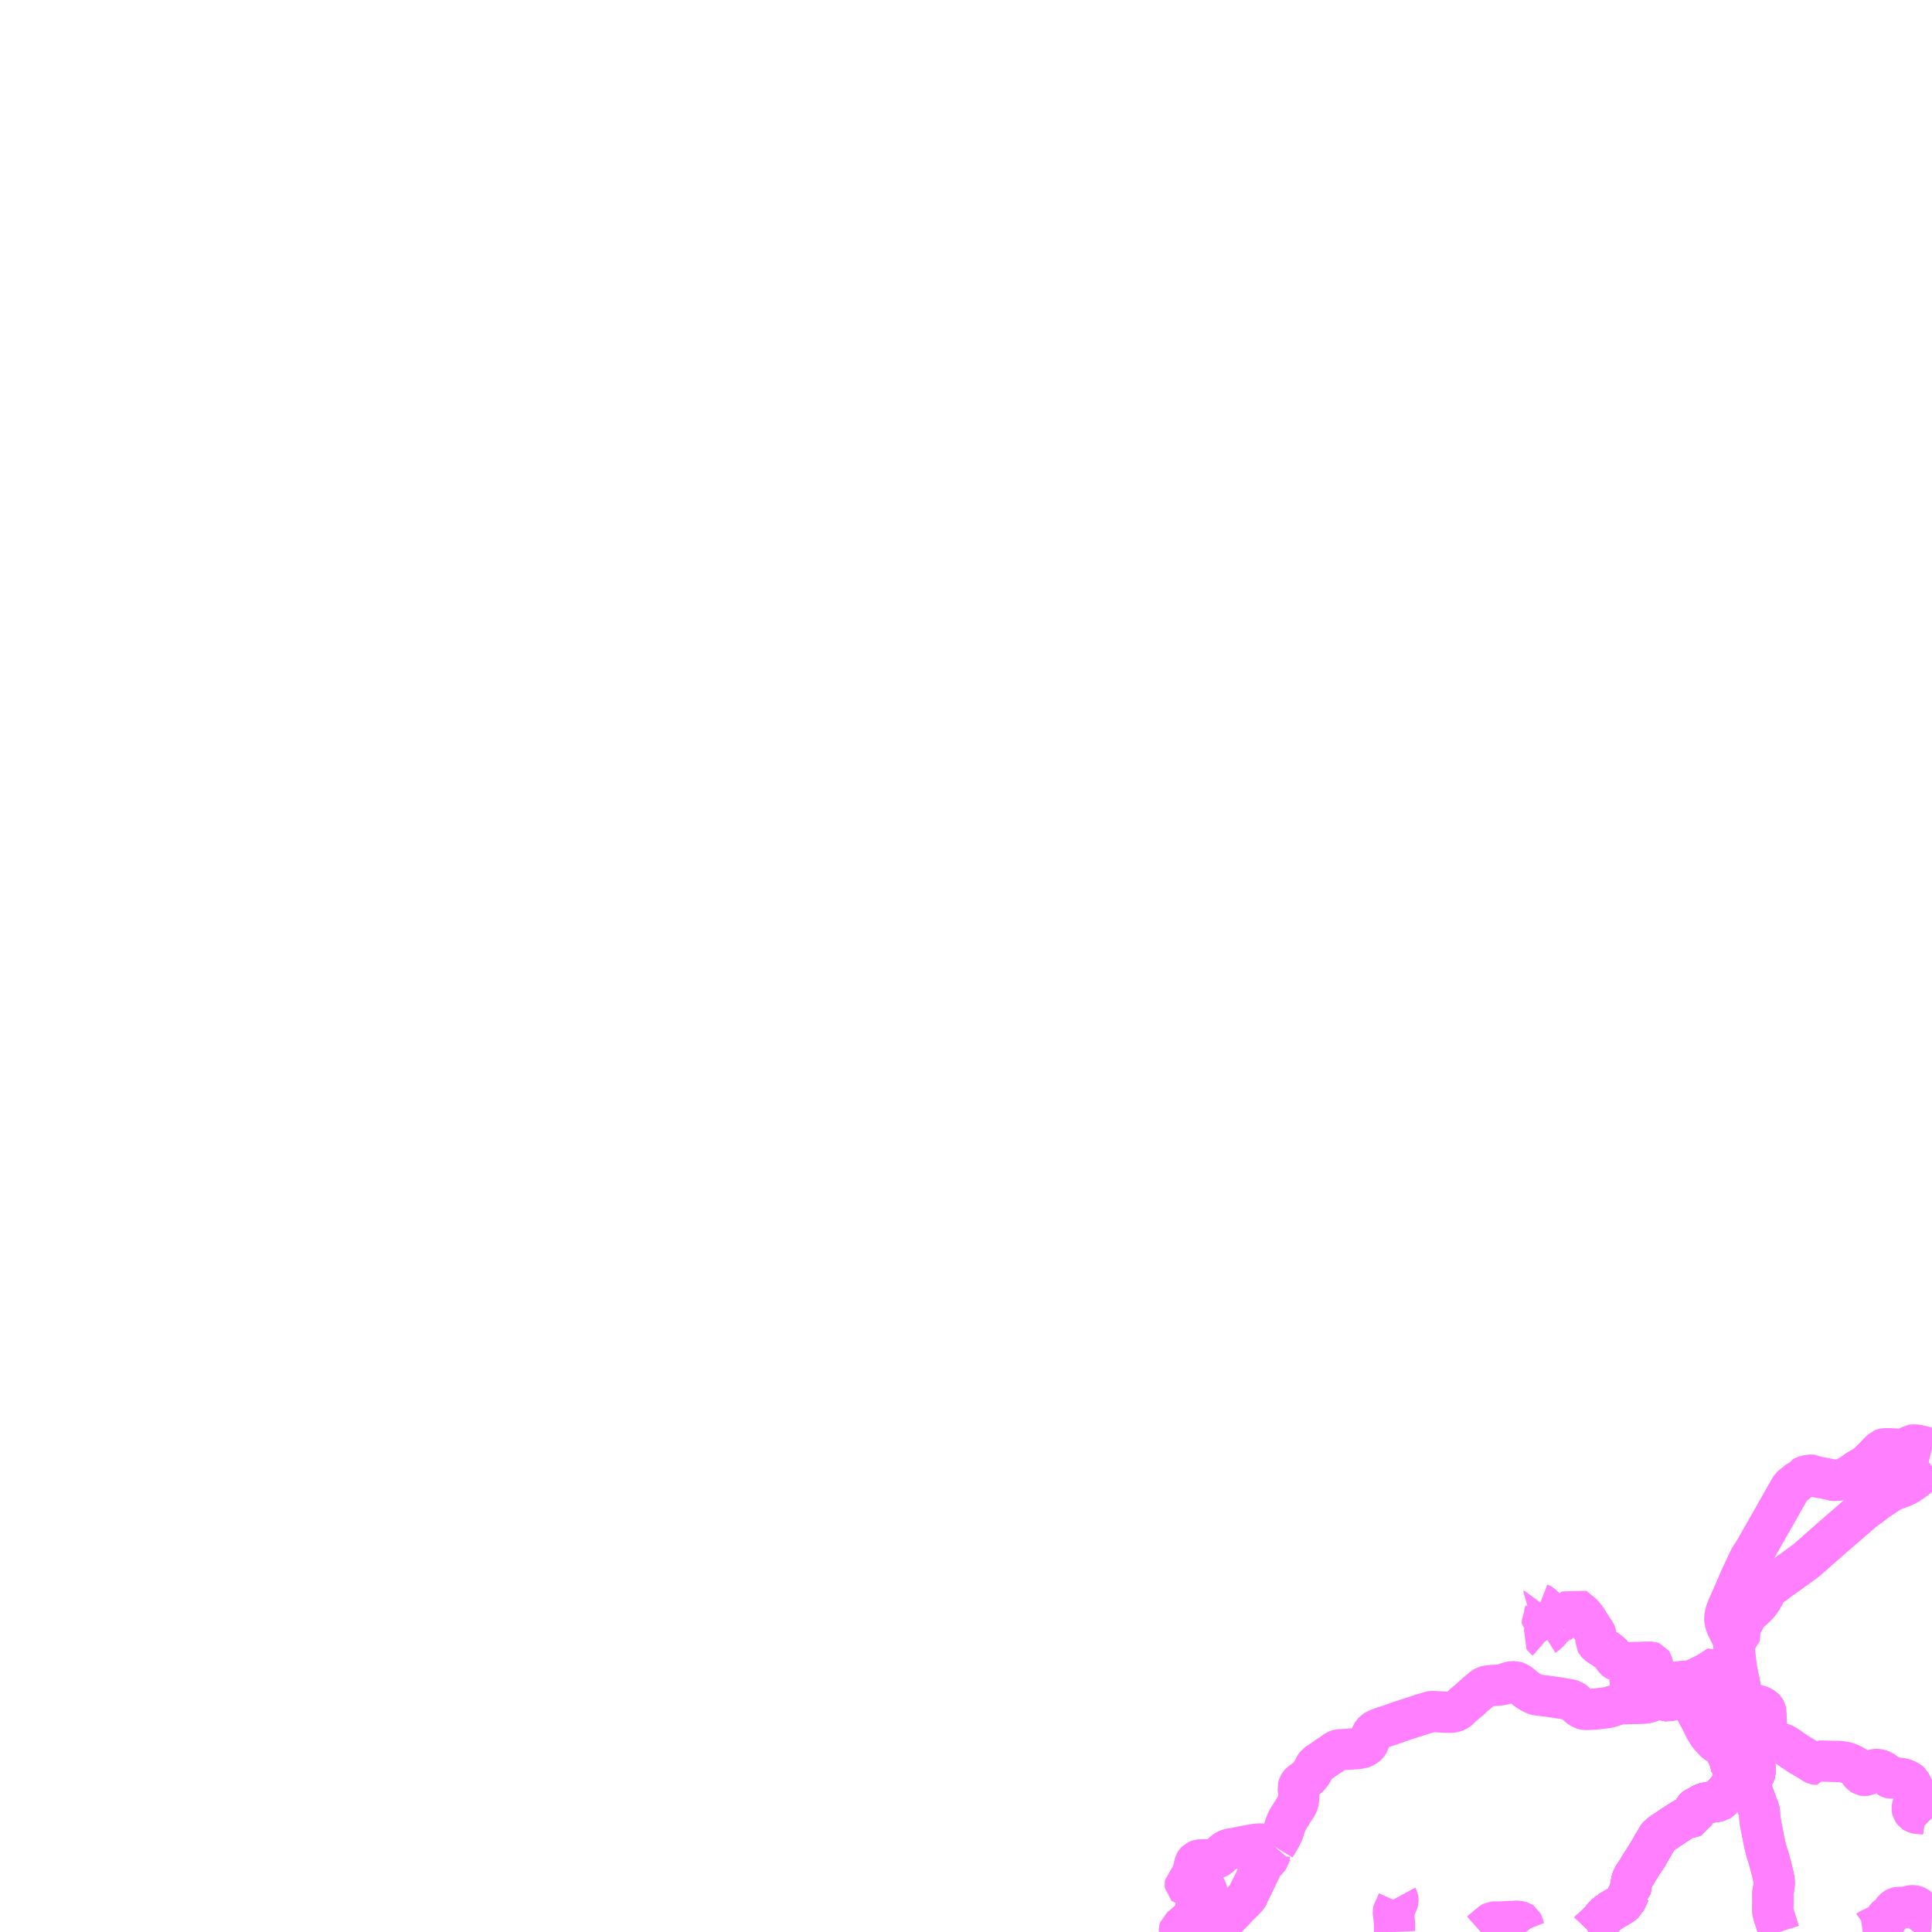 <?xml version="1.0" encoding="UTF-8"?>
<svg  xmlns="http://www.w3.org/2000/svg" xmlns:xlink="http://www.w3.org/1999/xlink" xmlns:go="http://purl.org/svgmap/profile" property="N07_001,N07_002,N07_003,N07_004,N07_005,N07_006,N07_007" viewBox="13218.75 -3550.781 35.156 35.156" go:dataArea="13218.75 -3550.78125 35.15625 35.15625" >
<globalCoordinateSystem srsName="http://purl.org/crs/84" transform="matrix(100.0,0.0,0.0,-100.0,0.0,0.0)" />
<defs>
 <g id="p0" >
  <circle cx="0.0" cy="0.0" r="3" stroke="green" stroke-width="0.75" vector-effect="non-scaling-stroke" />
 </g>
</defs>
<g fill="none" fill-rule="evenodd" stroke="#FF00FF" stroke-width="0.75" opacity="0.5" vector-effect="non-scaling-stroke" stroke-linejoin="bevel" >
<path content="1,石見交通（株）,大屋線,5.0,3.0,3.0," xlink:title="1" d="M13244.174,-3516.254L13244.18,-3516.243L13244.186,-3516.229L13244.189,-3516.209L13244.189,-3516.192L13244.185,-3516.177L13244.177,-3516.159L13244.169,-3516.141L13244.16,-3516.118L13244.148,-3516.089L13244.129,-3516.051L13244.119,-3516.035L13244.109,-3516.019L13244.106,-3516.006L13244.103,-3515.992L13244.104,-3515.975L13244.108,-3515.95L13244.112,-3515.918L13244.116,-3515.882L13244.121,-3515.83L13244.126,-3515.774L13244.126,-3515.746L13244.126,-3515.682L13244.127,-3515.646L13244.128,-3515.625M13245.695,-3515.625L13245.739,-3515.664L13245.806,-3515.722L13245.881,-3515.782L13245.904,-3515.801L13245.913,-3515.806L13245.938,-3515.808L13246.07,-3515.805L13246.144,-3515.813L13246.217,-3515.815L13246.275,-3515.815L13246.309,-3515.818L13246.33,-3515.822L13246.351,-3515.822L13246.368,-3515.821L13246.4,-3515.815L13246.418,-3515.81L13246.437,-3515.803L13246.446,-3515.797L13246.452,-3515.785L13246.461,-3515.767L13246.466,-3515.747L13246.473,-3515.723L13246.481,-3515.695L13246.49,-3515.67L13246.497,-3515.652L13246.509,-3515.633L13246.515,-3515.625"/>
<path content="1,石見交通（株）,大屋線,5.0,3.0,3.0," xlink:title="1" d="M13250.142,-3518.154L13250.126,-3518.13L13250.115,-3518.111L13250.091,-3518.077L13250.085,-3518.065L13250.073,-3518.049L13250.062,-3518.039L13250.055,-3518.032L13250.047,-3518.025L13250.031,-3518.015L13250.016,-3518.011L13250.003,-3518.006L13249.976,-3518.002L13249.93,-3517.995L13249.922,-3517.994L13249.904,-3517.99L13249.859,-3517.983L13249.831,-3517.978L13249.822,-3517.976L13249.793,-3517.973L13249.777,-3517.968L13249.768,-3517.965L13249.755,-3517.96L13249.74,-3517.953L13249.721,-3517.945L13249.713,-3517.941L13249.692,-3517.93L13249.684,-3517.922L13249.673,-3517.917L13249.639,-3517.897L13249.625,-3517.892L13249.615,-3517.885L13249.605,-3517.88L13249.599,-3517.876L13249.591,-3517.87L13249.585,-3517.863L13249.58,-3517.851L13249.575,-3517.843L13249.573,-3517.817L13249.564,-3517.757L13249.562,-3517.747L13249.557,-3517.736L13249.553,-3517.727L13249.544,-3517.723L13249.518,-3517.715L13249.492,-3517.711L13249.461,-3517.704L13249.452,-3517.703L13249.44,-3517.699L13249.43,-3517.697L13249.422,-3517.693L13249.411,-3517.689L13249.401,-3517.684L13249.391,-3517.68L13249.378,-3517.675L13249.364,-3517.665L13249.305,-3517.627L13249.275,-3517.606L13249.269,-3517.604L13249.223,-3517.573L13249.215,-3517.567L13249.201,-3517.559L13249.132,-3517.512L13249.12,-3517.504L13249.061,-3517.465L13249.041,-3517.452L13249.028,-3517.446L13248.999,-3517.423L13248.983,-3517.412L13248.963,-3517.398L13248.956,-3517.393L13248.949,-3517.387L13248.943,-3517.383L13248.937,-3517.379L13248.922,-3517.36L13248.905,-3517.331L13248.88,-3517.288L13248.867,-3517.265L13248.846,-3517.232L13248.823,-3517.192L13248.81,-3517.167L13248.8,-3517.153L13248.762,-3517.085L13248.744,-3517.058L13248.728,-3517.027L13248.711,-3516.998L13248.703,-3516.984L13248.672,-3516.94L13248.665,-3516.93L13248.655,-3516.915L13248.644,-3516.899L13248.628,-3516.879L13248.622,-3516.864L13248.615,-3516.856L13248.6,-3516.826L13248.591,-3516.818L13248.569,-3516.776L13248.55,-3516.755L13248.547,-3516.744L13248.543,-3516.733L13248.522,-3516.704L13248.508,-3516.676L13248.496,-3516.662L13248.477,-3516.632L13248.473,-3516.624L13248.469,-3516.618L13248.462,-3516.606L13248.456,-3516.59L13248.447,-3516.561L13248.442,-3516.541L13248.44,-3516.529L13248.437,-3516.521L13248.432,-3516.491L13248.426,-3516.484L13248.43,-3516.477L13248.424,-3516.448L13248.422,-3516.436L13248.418,-3516.419L13248.418,-3516.405L13248.417,-3516.397L13248.414,-3516.38L13248.408,-3516.376L13248.41,-3516.366L13248.399,-3516.351L13248.392,-3516.336L13248.381,-3516.308L13248.373,-3516.297L13248.364,-3516.276L13248.354,-3516.249L13248.336,-3516.214L13248.325,-3516.189L13248.32,-3516.177L13248.312,-3516.171L13248.298,-3516.158L13248.286,-3516.151L13248.266,-3516.132L13248.255,-3516.123L13248.219,-3516.101L13248.204,-3516.092L13248.189,-3516.082L13248.145,-3516.057L13248.13,-3516.05L13248.114,-3516.039L13248.101,-3516.032L13248.08,-3516.016L13248.068,-3516.011L13248.036,-3515.991L13248.029,-3515.99L13248.019,-3515.981L13248.009,-3515.977L13248.004,-3515.971L13247.99,-3515.966L13247.984,-3515.957L13247.976,-3515.948L13247.961,-3515.935L13247.96,-3515.927L13247.918,-3515.881L13247.905,-3515.867L13247.888,-3515.849L13247.88,-3515.843L13247.863,-3515.815L13247.855,-3515.805L13247.844,-3515.792L13247.838,-3515.789L13247.813,-3515.761L13247.798,-3515.746L13247.791,-3515.738L13247.781,-3515.736L13247.723,-3515.681L13247.712,-3515.674L13247.689,-3515.65L13247.675,-3515.635L13247.67,-3515.63L13247.663,-3515.627L13247.66,-3515.625"/>
<path content="1,石見交通（株）,大屋線,5.0,3.0,3.0," xlink:title="1" d="M13250.142,-3518.154L13250.185,-3518.137"/>
<path content="1,石見交通（株）,大屋線,5.0,3.0,3.0," xlink:title="1" d="M13250.407,-3519.512L13250.409,-3519.506L13250.408,-3519.485L13250.404,-3519.468L13250.402,-3519.419L13250.4,-3519.412L13250.401,-3519.374L13250.401,-3519.361L13250.401,-3519.344L13250.404,-3519.333L13250.408,-3519.324L13250.417,-3519.305L13250.423,-3519.292L13250.433,-3519.279L13250.459,-3519.244L13250.466,-3519.23L13250.489,-3519.197L13250.497,-3519.18L13250.511,-3519.164L13250.546,-3519.109L13250.574,-3519.07L13250.588,-3519.044L13250.603,-3519.026L13250.62,-3518.996L13250.632,-3518.981L13250.649,-3518.956L13250.654,-3518.949L13250.657,-3518.938L13250.661,-3518.93L13250.667,-3518.923L13250.669,-3518.914L13250.667,-3518.904L13250.669,-3518.892L13250.673,-3518.826L13250.674,-3518.787L13250.674,-3518.773L13250.677,-3518.689L13250.679,-3518.664L13250.678,-3518.648L13250.681,-3518.61L13250.681,-3518.584L13250.682,-3518.564L13250.682,-3518.54L13250.681,-3518.526L13250.678,-3518.514L13250.674,-3518.506L13250.663,-3518.495L13250.632,-3518.461L13250.612,-3518.443L13250.552,-3518.388L13250.535,-3518.373L13250.504,-3518.345L13250.49,-3518.331L13250.481,-3518.323L13250.465,-3518.308L13250.451,-3518.296L13250.439,-3518.286L13250.429,-3518.28L13250.417,-3518.274L13250.402,-3518.269L13250.39,-3518.266L13250.366,-3518.259L13250.355,-3518.257L13250.332,-3518.249L13250.292,-3518.238L13250.271,-3518.233L13250.254,-3518.229L13250.241,-3518.227L13250.231,-3518.22L13250.22,-3518.217L13250.209,-3518.213L13250.197,-3518.207L13250.188,-3518.204L13250.175,-3518.195L13250.159,-3518.183L13250.142,-3518.154"/>
<path content="1,石見交通（株）,大屋線,5.0,3.0,3.0," xlink:title="1" d="M13250.407,-3519.512L13250.407,-3519.526"/>
<path content="1,石見交通（株）,大屋線,5.0,3.0,3.0," xlink:title="1" d="M13250.047,-3520.115L13250.007,-3520.086L13249.989,-3520.071L13250.003,-3520.053L13250.033,-3520.012L13250.047,-3519.995L13250.085,-3519.94L13250.103,-3519.919L13250.15,-3519.855L13250.17,-3519.827L13250.181,-3519.811L13250.201,-3519.785L13250.209,-3519.776L13250.219,-3519.76L13250.247,-3519.726L13250.256,-3519.712L13250.287,-3519.669L13250.313,-3519.636L13250.326,-3519.621L13250.357,-3519.579L13250.37,-3519.56L13250.389,-3519.534L13250.399,-3519.521L13250.407,-3519.512"/>
<path content="1,石見交通（株）,大森・大家線,12.5,9.0,9.0," xlink:title="1" d="M13250.142,-3518.154L13250.126,-3518.13L13250.115,-3518.111L13250.091,-3518.077L13250.085,-3518.065L13250.073,-3518.049L13250.062,-3518.039L13250.055,-3518.032L13250.047,-3518.025L13250.031,-3518.015L13250.016,-3518.011L13250.003,-3518.006L13249.976,-3518.002L13249.93,-3517.995L13249.922,-3517.994L13249.904,-3517.99L13249.859,-3517.983L13249.831,-3517.978L13249.822,-3517.976L13249.793,-3517.973L13249.777,-3517.968L13249.768,-3517.965L13249.755,-3517.96L13249.74,-3517.953L13249.721,-3517.945L13249.713,-3517.941L13249.692,-3517.93L13249.684,-3517.922L13249.673,-3517.917L13249.639,-3517.897L13249.625,-3517.892L13249.615,-3517.885L13249.605,-3517.88L13249.599,-3517.876L13249.591,-3517.87L13249.585,-3517.863L13249.58,-3517.851L13249.575,-3517.843L13249.573,-3517.817L13249.564,-3517.757L13249.562,-3517.747L13249.557,-3517.736L13249.553,-3517.727L13249.544,-3517.723L13249.518,-3517.715L13249.492,-3517.711L13249.461,-3517.704L13249.452,-3517.703L13249.44,-3517.699L13249.43,-3517.697L13249.422,-3517.693L13249.411,-3517.689L13249.401,-3517.684L13249.391,-3517.68L13249.378,-3517.675L13249.364,-3517.665L13249.305,-3517.627L13249.275,-3517.606L13249.269,-3517.604L13249.223,-3517.573L13249.215,-3517.567L13249.201,-3517.559L13249.132,-3517.512L13249.12,-3517.504L13249.061,-3517.465L13249.041,-3517.452L13249.028,-3517.446L13248.999,-3517.423L13248.983,-3517.412L13248.963,-3517.398L13248.956,-3517.393L13248.949,-3517.387L13248.943,-3517.383L13248.937,-3517.379L13248.922,-3517.36L13248.905,-3517.331L13248.88,-3517.288L13248.867,-3517.265L13248.846,-3517.232L13248.823,-3517.192L13248.81,-3517.167L13248.8,-3517.153L13248.762,-3517.085L13248.744,-3517.058L13248.728,-3517.027L13248.711,-3516.998L13248.703,-3516.984L13248.672,-3516.94L13248.665,-3516.93L13248.655,-3516.915L13248.644,-3516.899L13248.628,-3516.879L13248.622,-3516.864L13248.615,-3516.856L13248.6,-3516.826L13248.591,-3516.818L13248.569,-3516.776L13248.55,-3516.755L13248.547,-3516.744L13248.543,-3516.733L13248.522,-3516.704L13248.508,-3516.676L13248.496,-3516.662L13248.477,-3516.632L13248.473,-3516.624L13248.469,-3516.618L13248.462,-3516.606L13248.456,-3516.59L13248.447,-3516.561L13248.442,-3516.541L13248.44,-3516.529L13248.437,-3516.521L13248.432,-3516.491L13248.426,-3516.484L13248.43,-3516.477L13248.424,-3516.448L13248.422,-3516.436L13248.418,-3516.419L13248.418,-3516.405L13248.417,-3516.397L13248.414,-3516.38L13248.408,-3516.376L13248.41,-3516.366L13248.399,-3516.351L13248.392,-3516.336L13248.381,-3516.308L13248.373,-3516.297L13248.364,-3516.276L13248.354,-3516.249L13248.336,-3516.214L13248.325,-3516.189L13248.32,-3516.177L13248.312,-3516.171L13248.298,-3516.158L13248.286,-3516.151L13248.266,-3516.132L13248.255,-3516.123L13248.219,-3516.101L13248.204,-3516.092L13248.189,-3516.082L13248.145,-3516.057L13248.13,-3516.05L13248.114,-3516.039L13248.101,-3516.032L13248.08,-3516.016L13248.068,-3516.011L13248.036,-3515.991L13248.029,-3515.99L13248.019,-3515.981L13248.009,-3515.977L13248.004,-3515.971L13247.99,-3515.966L13247.984,-3515.957L13247.976,-3515.948L13247.961,-3515.935L13247.96,-3515.927L13247.918,-3515.881L13247.905,-3515.867L13247.888,-3515.849L13247.88,-3515.843L13247.863,-3515.815L13247.855,-3515.805L13247.844,-3515.792L13247.838,-3515.789L13247.813,-3515.761L13247.798,-3515.746L13247.791,-3515.738L13247.781,-3515.736L13247.723,-3515.681L13247.712,-3515.674L13247.689,-3515.65L13247.675,-3515.635L13247.67,-3515.63L13247.663,-3515.627L13247.66,-3515.625"/>
<path content="1,石見交通（株）,大森・大家線,12.5,9.0,9.0," xlink:title="1" d="M13250.142,-3518.154L13250.185,-3518.137"/>
<path content="1,石見交通（株）,大森・大家線,12.5,9.0,9.0," xlink:title="1" d="M13250.552,-3518.388L13250.535,-3518.373L13250.504,-3518.345L13250.49,-3518.331L13250.481,-3518.323L13250.465,-3518.308L13250.451,-3518.296L13250.439,-3518.286L13250.429,-3518.28L13250.417,-3518.274L13250.402,-3518.269L13250.39,-3518.266L13250.366,-3518.259L13250.355,-3518.257L13250.332,-3518.249L13250.292,-3518.238L13250.271,-3518.233L13250.254,-3518.229L13250.241,-3518.227L13250.231,-3518.22L13250.22,-3518.217L13250.209,-3518.213L13250.197,-3518.207L13250.188,-3518.204L13250.175,-3518.195L13250.159,-3518.183L13250.142,-3518.154"/>
<path content="1,石見交通（株）,大森・大家線,12.5,9.0,9.0," xlink:title="1" d="M13250.102,-3519.033L13250.147,-3518.936L13250.185,-3518.857L13250.191,-3518.85L13250.209,-3518.803L13250.222,-3518.774L13250.224,-3518.765L13250.233,-3518.746L13250.233,-3518.737L13250.244,-3518.698L13250.255,-3518.648L13250.259,-3518.635L13250.262,-3518.61L13250.268,-3518.603L13250.274,-3518.584L13250.283,-3518.578L13250.285,-3518.569L13250.292,-3518.564L13250.301,-3518.554L13250.312,-3518.549L13250.332,-3518.538L13250.367,-3518.52L13250.385,-3518.511L13250.406,-3518.502L13250.43,-3518.49L13250.437,-3518.485L13250.455,-3518.475L13250.479,-3518.459L13250.498,-3518.446L13250.516,-3518.428L13250.541,-3518.404L13250.552,-3518.388"/>
<path content="1,石見交通（株）,大森・大家線,12.5,9.0,9.0," xlink:title="1" d="M13250.102,-3519.033L13250.174,-3519.04L13250.253,-3519.054L13250.286,-3519.065L13250.338,-3519.093L13250.44,-3519.149L13250.497,-3519.18"/>
<path content="1,石見交通（株）,大森・大家線,12.5,9.0,9.0," xlink:title="1" d="M13250.497,-3519.18L13250.511,-3519.164L13250.546,-3519.109L13250.574,-3519.07L13250.588,-3519.044L13250.603,-3519.026L13250.62,-3518.996L13250.632,-3518.981L13250.649,-3518.956L13250.654,-3518.949L13250.657,-3518.938L13250.661,-3518.93L13250.667,-3518.923L13250.669,-3518.914L13250.667,-3518.904L13250.669,-3518.892L13250.673,-3518.826L13250.674,-3518.787L13250.674,-3518.773L13250.677,-3518.689L13250.679,-3518.664L13250.678,-3518.648L13250.681,-3518.61L13250.681,-3518.584L13250.682,-3518.564L13250.682,-3518.54L13250.681,-3518.526L13250.678,-3518.514L13250.674,-3518.506L13250.663,-3518.495L13250.632,-3518.461L13250.612,-3518.443L13250.552,-3518.388"/>
<path content="1,石見交通（株）,大森・大家線,12.5,9.0,9.0," xlink:title="1" d="M13250.407,-3519.512L13250.409,-3519.506L13250.408,-3519.485L13250.404,-3519.468L13250.402,-3519.419L13250.4,-3519.412L13250.401,-3519.374L13250.401,-3519.361L13250.401,-3519.344L13250.404,-3519.333L13250.408,-3519.324L13250.417,-3519.305L13250.423,-3519.292L13250.433,-3519.279L13250.459,-3519.244L13250.466,-3519.23L13250.489,-3519.197L13250.497,-3519.18"/>
<path content="1,石見交通（株）,大森・大家線,12.5,9.0,9.0," xlink:title="1" d="M13250.407,-3519.526L13250.407,-3519.512"/>
<path content="1,石見交通（株）,大森・大家線,12.5,9.0,9.0," xlink:title="1" d="M13250.014,-3519.69L13250.053,-3519.638L13250.079,-3519.603L13250.084,-3519.586L13250.082,-3519.561L13250.063,-3519.469L13250.056,-3519.427L13250.044,-3519.364L13250.042,-3519.328L13250.027,-3519.277L13250.025,-3519.234L13250.029,-3519.209L13250.032,-3519.194L13250.037,-3519.18L13250.06,-3519.126L13250.092,-3519.057L13250.102,-3519.033"/>
<path content="1,石見交通（株）,大森・大家線,12.5,9.0,9.0," xlink:title="1" d="M13250.014,-3519.69L13250.088,-3519.724L13250.117,-3519.738L13250.163,-3519.759L13250.209,-3519.776"/>
<path content="1,石見交通（株）,大森・大家線,12.5,9.0,9.0," xlink:title="1" d="M13250.209,-3519.776L13250.219,-3519.76L13250.247,-3519.726L13250.256,-3519.712L13250.287,-3519.669L13250.313,-3519.636L13250.326,-3519.621L13250.357,-3519.579L13250.37,-3519.56L13250.389,-3519.534L13250.399,-3519.521L13250.407,-3519.512"/>
<path content="1,石見交通（株）,大森・大家線,12.5,9.0,9.0," xlink:title="1" d="M13250.033,-3520.012L13249.845,-3519.914L13249.853,-3519.901L13249.903,-3519.831L13249.985,-3519.729L13250.014,-3519.69"/>
<path content="1,石見交通（株）,大森・大家線,12.5,9.0,9.0," xlink:title="1" d="M13250.033,-3520.012L13250.047,-3519.995L13250.085,-3519.94L13250.103,-3519.919L13250.15,-3519.855L13250.17,-3519.827L13250.181,-3519.811L13250.201,-3519.785L13250.209,-3519.776"/>
<path content="1,石見交通（株）,大森・大家線,12.5,9.0,9.0," xlink:title="1" d="M13250.047,-3520.115L13250.007,-3520.086L13249.989,-3520.071L13250.003,-3520.053L13250.033,-3520.012"/>
<path content="1,石見交通（株）,大田市内・和江線,12.0,12.0,12.0," xlink:title="1" d="M13250.185,-3518.137L13250.142,-3518.154L13250.159,-3518.183L13250.175,-3518.195L13250.188,-3518.204L13250.197,-3518.207L13250.209,-3518.213L13250.22,-3518.217L13250.231,-3518.22L13250.241,-3518.227L13250.254,-3518.229L13250.271,-3518.233L13250.292,-3518.238L13250.332,-3518.249L13250.355,-3518.257L13250.366,-3518.259L13250.39,-3518.266L13250.402,-3518.269L13250.417,-3518.274L13250.429,-3518.28L13250.439,-3518.286L13250.451,-3518.296L13250.465,-3518.308L13250.481,-3518.323L13250.49,-3518.331L13250.504,-3518.345L13250.535,-3518.373L13250.552,-3518.388"/>
<path content="1,石見交通（株）,大田市内・和江線,12.0,12.0,12.0," xlink:title="1" d="M13250.552,-3518.388L13250.612,-3518.443L13250.632,-3518.461L13250.663,-3518.495L13250.674,-3518.506L13250.678,-3518.514L13250.681,-3518.526L13250.682,-3518.54L13250.682,-3518.564L13250.681,-3518.584L13250.681,-3518.61L13250.678,-3518.648L13250.679,-3518.664L13250.677,-3518.689L13250.674,-3518.773L13250.674,-3518.787L13250.673,-3518.826L13250.669,-3518.892L13250.667,-3518.904L13250.669,-3518.914L13250.667,-3518.923L13250.661,-3518.93L13250.657,-3518.938L13250.654,-3518.949L13250.649,-3518.956L13250.632,-3518.981L13250.62,-3518.996L13250.603,-3519.026L13250.588,-3519.044L13250.574,-3519.07L13250.546,-3519.109L13250.511,-3519.164L13250.497,-3519.18"/>
<path content="1,石見交通（株）,大田市内・和江線,12.0,12.0,12.0," xlink:title="1" d="M13250.102,-3519.033L13250.147,-3518.936L13250.185,-3518.857L13250.191,-3518.85L13250.209,-3518.803L13250.222,-3518.774L13250.224,-3518.765L13250.233,-3518.746L13250.233,-3518.737L13250.244,-3518.698L13250.255,-3518.648L13250.259,-3518.635L13250.262,-3518.61L13250.268,-3518.603L13250.274,-3518.584L13250.283,-3518.578L13250.285,-3518.569L13250.292,-3518.564L13250.301,-3518.554L13250.312,-3518.549L13250.332,-3518.538L13250.367,-3518.52L13250.385,-3518.511L13250.406,-3518.502L13250.43,-3518.49L13250.437,-3518.485L13250.455,-3518.475L13250.479,-3518.459L13250.498,-3518.446L13250.516,-3518.428L13250.541,-3518.404L13250.552,-3518.388"/>
<path content="1,石見交通（株）,大田市内・和江線,12.0,12.0,12.0," xlink:title="1" d="M13250.102,-3519.033L13250.174,-3519.04L13250.253,-3519.054L13250.286,-3519.065L13250.338,-3519.093L13250.44,-3519.149L13250.497,-3519.18"/>
<path content="1,石見交通（株）,大田市内・和江線,12.0,12.0,12.0," xlink:title="1" d="M13250.836,-3519.12L13250.841,-3519.119L13250.87,-3519.117"/>
<path content="1,石見交通（株）,大田市内・和江線,12.0,12.0,12.0," xlink:title="1" d="M13250.497,-3519.18L13250.53,-3519.178L13250.62,-3519.163L13250.685,-3519.147L13250.776,-3519.128L13250.836,-3519.12"/>
<path content="1,石見交通（株）,大田市内・和江線,12.0,12.0,12.0," xlink:title="1" d="M13250.497,-3519.18L13250.489,-3519.197L13250.466,-3519.23L13250.459,-3519.244L13250.433,-3519.279L13250.423,-3519.292L13250.417,-3519.305L13250.408,-3519.324L13250.404,-3519.333L13250.401,-3519.344L13250.401,-3519.361L13250.401,-3519.374L13250.4,-3519.412L13250.402,-3519.419L13250.404,-3519.468L13250.408,-3519.485L13250.409,-3519.506L13250.407,-3519.512"/>
<path content="1,石見交通（株）,大田市内・和江線,12.0,12.0,12.0," xlink:title="1" d="M13250.407,-3519.512L13250.407,-3519.526L13250.422,-3519.773L13250.487,-3519.768L13250.663,-3519.759L13250.706,-3519.754L13250.746,-3519.744L13250.779,-3519.732L13250.813,-3519.715L13250.843,-3519.697L13250.862,-3519.677L13250.874,-3519.655L13250.88,-3519.631L13250.881,-3519.605L13250.887,-3519.517L13250.888,-3519.437L13250.888,-3519.41L13250.888,-3519.399L13250.886,-3519.387L13250.885,-3519.38L13250.878,-3519.365L13250.864,-3519.327L13250.85,-3519.303L13250.84,-3519.282L13250.828,-3519.257L13250.816,-3519.234L13250.808,-3519.225L13250.803,-3519.214L13250.802,-3519.202L13250.801,-3519.191L13250.804,-3519.181L13250.805,-3519.163L13250.822,-3519.14L13250.836,-3519.12"/>
<path content="1,石見交通（株）,大田市内・和江線,12.0,12.0,12.0," xlink:title="1" d="M13248.074,-3519.836L13248.203,-3519.849L13248.22,-3519.85L13248.225,-3519.848L13248.228,-3519.845L13248.236,-3519.836L13248.238,-3519.834L13248.278,-3519.841L13248.29,-3519.822L13248.313,-3519.78L13248.359,-3519.782L13248.424,-3519.784L13248.575,-3519.788L13248.689,-3519.793L13248.739,-3519.804L13248.8,-3519.825L13248.915,-3519.878L13248.995,-3519.917"/>
<path content="1,石見交通（株）,大田市内・和江線,12.0,12.0,12.0," xlink:title="1" d="M13248.995,-3519.917L13249.014,-3519.887L13249.03,-3519.859L13249.047,-3519.846L13249.061,-3519.838L13249.081,-3519.832L13249.106,-3519.829L13249.21,-3519.856L13249.383,-3519.9L13249.416,-3519.905L13249.438,-3519.905L13249.476,-3519.892L13249.493,-3519.878L13249.522,-3519.83L13249.547,-3519.776L13249.581,-3519.715L13249.643,-3519.591L13249.703,-3519.485L13249.718,-3519.453L13249.762,-3519.361L13249.808,-3519.278L13249.834,-3519.24L13249.854,-3519.208L13249.871,-3519.19L13249.942,-3519.11L13249.974,-3519.081L13250.011,-3519.056L13250.031,-3519.049L13250.072,-3519.039L13250.102,-3519.033"/>
<path content="1,石見交通（株）,大田市内・和江線,12.0,12.0,12.0," xlink:title="1" d="M13248.995,-3519.917L13249.517,-3520.18"/>
<path content="1,石見交通（株）,大田市内・和江線,12.0,12.0,12.0," xlink:title="1" d="M13248.882,-3520.175L13248.923,-3520.072L13248.995,-3519.917"/>
<path content="1,石見交通（株）,大田市内・和江線,12.0,12.0,12.0," xlink:title="1" d="M13248.882,-3520.175L13248.869,-3520.222L13248.846,-3520.346L13248.818,-3520.52L13248.81,-3520.532L13248.799,-3520.536L13248.719,-3520.536L13248.568,-3520.53L13248.473,-3520.529L13248.353,-3520.527L13248.326,-3520.526L13248.271,-3520.537L13248.199,-3520.556L13248.176,-3520.563L13248.152,-3520.575L13248.135,-3520.589L13248.105,-3520.631L13248.084,-3520.673L13248.067,-3520.692L13248.034,-3520.717L13247.993,-3520.749L13247.925,-3520.794L13247.849,-3520.844L13247.819,-3520.869L13247.8,-3520.888L13247.79,-3520.906L13247.79,-3520.945L13247.796,-3520.991L13247.796,-3521.02L13247.787,-3521.046L13247.778,-3521.072L13247.751,-3521.108L13247.713,-3521.167L13247.668,-3521.235L13247.619,-3521.313L13247.59,-3521.355L13247.563,-3521.383L13247.544,-3521.406L13247.524,-3521.426L13247.485,-3521.456L13247.446,-3521.487L13247.414,-3521.517L13247.401,-3521.526L13247.356,-3521.491L13247.333,-3521.47L13247.308,-3521.443L13247.284,-3521.408L13247.256,-3521.379L13247.238,-3521.345L13247.217,-3521.321L13247.199,-3521.306L13247.167,-3521.282L13247.127,-3521.259"/>
<path content="1,石見交通（株）,大田市内・和江線,12.0,12.0,12.0," xlink:title="1" d="M13249.517,-3520.18L13249.461,-3520.189L13249.399,-3520.189L13249.344,-3520.184L13249.31,-3520.179L13249.284,-3520.173L13249.241,-3520.171L13249.186,-3520.169L13249.15,-3520.171L13249.132,-3520.168L13249.117,-3520.159L13249.094,-3520.148L13249.074,-3520.144L13249.025,-3520.15L13248.882,-3520.175"/>
<path content="1,石見交通（株）,大田市内・和江線,12.0,12.0,12.0," xlink:title="1" d="M13249.517,-3520.18L13249.573,-3520.209L13249.609,-3520.23L13249.796,-3520.321L13249.897,-3520.381L13250.03,-3520.47L13250.091,-3520.402L13250.127,-3520.366L13250.221,-3520.264L13250.199,-3520.248L13250.191,-3520.24L13250.092,-3520.17L13250.069,-3520.154L13250.062,-3520.132L13250.047,-3520.115L13250.007,-3520.086L13249.989,-3520.071L13250.003,-3520.053L13250.033,-3520.012L13250.047,-3519.995L13250.085,-3519.94L13250.103,-3519.919L13250.15,-3519.855L13250.17,-3519.827L13250.181,-3519.811L13250.201,-3519.785L13250.209,-3519.776L13250.219,-3519.76L13250.247,-3519.726L13250.256,-3519.712L13250.287,-3519.669L13250.313,-3519.636L13250.326,-3519.621L13250.357,-3519.579L13250.37,-3519.56L13250.389,-3519.534L13250.399,-3519.521L13250.407,-3519.512"/>
<path content="1,石見交通（株）,大田市内・和江線,12.0,12.0,12.0," xlink:title="1" d="M13246.973,-3521.148L13246.969,-3521.132L13246.964,-3521.12L13246.959,-3521.111L13246.952,-3521.105L13246.933,-3521.093L13246.922,-3521.086L13246.916,-3521.079L13246.906,-3521.063L13246.885,-3521.041L13246.874,-3521.035L13246.856,-3521.024L13246.846,-3521.012L13246.836,-3521.001L13246.831,-3520.988L13246.839,-3520.977L13246.865,-3520.956L13246.885,-3520.939L13246.892,-3520.929"/>
<path content="1,石見交通（株）,大田市内・和江線,12.0,12.0,12.0," xlink:title="1" d="M13246.973,-3521.148L13246.855,-3521.213L13246.814,-3521.239L13246.814,-3521.244L13246.816,-3521.258L13246.845,-3521.337L13246.852,-3521.351L13246.853,-3521.373L13246.854,-3521.417L13246.856,-3521.425L13246.864,-3521.449L13246.869,-3521.471L13246.871,-3521.48L13246.871,-3521.491L13246.868,-3521.503L13246.857,-3521.525L13246.851,-3521.534L13246.834,-3521.553L13246.801,-3521.584L13246.788,-3521.591L13246.77,-3521.598L13246.784,-3521.617"/>
<path content="1,石見交通（株）,大田市内・和江線,12.0,12.0,12.0," xlink:title="1" d="M13247.127,-3521.259L13247.105,-3521.247L13247.083,-3521.239L13247.058,-3521.23L13247.036,-3521.222L13247.015,-3521.21L13247,-3521.199L13246.989,-3521.189L13246.982,-3521.175L13246.978,-3521.166L13246.973,-3521.148"/>
<path content="1,石見交通（株）,大田市内・和江線,12.0,12.0,12.0," xlink:title="1" d="M13247.127,-3521.259L13247.116,-3521.269L13247.081,-3521.3L13247.074,-3521.308L13247.069,-3521.318"/>
<path content="1,石見交通（株）,大田江津線,10.0,8.0,8.0," xlink:title="1" d="M13240.224,-3515.625L13240.21,-3515.648L13240.21,-3515.665L13240.217,-3515.688L13240.245,-3515.709L13240.31,-3515.763L13240.348,-3515.795L13240.436,-3515.875L13240.453,-3515.9L13240.47,-3515.929L13240.481,-3515.965L13240.502,-3516.038L13240.517,-3516.081L13240.539,-3516.115L13240.56,-3516.146L13240.591,-3516.175L13240.634,-3516.225L13240.691,-3516.305L13240.71,-3516.342L13240.715,-3516.363L13240.712,-3516.381L13240.702,-3516.398L13240.688,-3516.409L13240.665,-3516.421L13240.635,-3516.434L13240.506,-3516.466L13240.461,-3516.477L13240.435,-3516.479L13240.414,-3516.477L13240.395,-3516.475L13240.37,-3516.468L13240.346,-3516.462L13240.327,-3516.465L13240.317,-3516.474L13240.315,-3516.49L13240.317,-3516.501L13240.332,-3516.514L13240.365,-3516.531L13240.402,-3516.56L13240.413,-3516.573L13240.422,-3516.6L13240.433,-3516.647L13240.444,-3516.694L13240.47,-3516.764L13240.485,-3516.841L13240.496,-3516.88L13240.506,-3516.897L13240.525,-3516.917L13240.548,-3516.927L13240.573,-3516.936L13240.609,-3516.939L13240.66,-3516.94L13240.726,-3516.94L13240.783,-3516.944L13240.825,-3516.946L13240.857,-3516.956L13240.881,-3516.961L13240.931,-3516.995L13240.972,-3517.032L13241.011,-3517.069L13241.05,-3517.101L13241.075,-3517.116L13241.098,-3517.126L13241.118,-3517.132L13241.135,-3517.136L13241.167,-3517.139L13241.228,-3517.15L13241.327,-3517.171L13241.46,-3517.197L13241.549,-3517.212L13241.62,-3517.224L13241.657,-3517.226L13241.68,-3517.227L13241.702,-3517.225L13241.715,-3517.222L13241.736,-3517.209L13241.77,-3517.185L13241.796,-3517.17L13241.81,-3517.169L13241.845,-3517.17L13241.948,-3517.176"/>
<path content="1,石見交通（株）,大田江津線,10.0,8.0,8.0," xlink:title="1" d="M13241.948,-3517.176L13241.916,-3517.139L13241.884,-3517.103L13241.872,-3517.086L13241.863,-3517.07L13241.854,-3517.053L13241.85,-3517.034L13241.847,-3517.018L13241.846,-3517.002L13241.841,-3516.982L13241.831,-3516.966L13241.822,-3516.953L13241.789,-3516.922L13241.764,-3516.898L13241.743,-3516.871L13241.728,-3516.848L13241.711,-3516.822L13241.69,-3516.774L13241.655,-3516.702L13241.616,-3516.622L13241.561,-3516.504L13241.533,-3516.447L13241.497,-3516.376L13241.48,-3516.342L13241.462,-3516.298L13241.447,-3516.269L13241.432,-3516.253L13241.397,-3516.215L13241.319,-3516.138L13241.256,-3516.075L13241.242,-3516.059L13241.141,-3515.953L13241.057,-3515.865L13241.028,-3515.842L13241.008,-3515.828L13240.978,-3515.82L13240.937,-3515.82L13240.87,-3515.82L13240.829,-3515.821L13240.798,-3515.819L13240.729,-3515.805L13240.678,-3515.797L13240.649,-3515.791L13240.625,-3515.786L13240.603,-3515.777L13240.59,-3515.765L13240.579,-3515.748L13240.574,-3515.732L13240.57,-3515.71L13240.569,-3515.7L13240.572,-3515.688L13240.577,-3515.658L13240.581,-3515.625"/>
<path content="1,石見交通（株）,大田江津線,10.0,8.0,8.0," xlink:title="1" d="M13241.948,-3517.176L13241.983,-3517.234L13242.019,-3517.293L13242.059,-3517.363L13242.081,-3517.407L13242.107,-3517.463L13242.117,-3517.502L13242.127,-3517.531L13242.147,-3517.588L13242.173,-3517.655L13242.188,-3517.678L13242.197,-3517.696L13242.215,-3517.722L13242.246,-3517.77L13242.264,-3517.802L13242.308,-3517.87L13242.335,-3517.909L13242.359,-3517.952L13242.372,-3517.979L13242.376,-3518.012L13242.382,-3518.052L13242.381,-3518.095L13242.382,-3518.167L13242.377,-3518.203L13242.372,-3518.251L13242.378,-3518.275L13242.387,-3518.299L13242.399,-3518.319L13242.41,-3518.33L13242.443,-3518.356L13242.498,-3518.397L13242.535,-3518.428L13242.552,-3518.442L13242.588,-3518.48L13242.621,-3518.529L13242.639,-3518.555L13242.658,-3518.597L13242.683,-3518.645L13242.692,-3518.659L13242.702,-3518.673L13242.714,-3518.681L13242.767,-3518.717L13242.829,-3518.759L13242.927,-3518.828L13242.991,-3518.867L13243.018,-3518.888L13243.051,-3518.913L13243.078,-3518.928L13243.09,-3518.933L13243.116,-3518.941L13243.147,-3518.942L13243.212,-3518.946L13243.334,-3518.954L13243.374,-3518.959L13243.431,-3518.959L13243.472,-3518.966L13243.519,-3518.974L13243.546,-3518.981L13243.572,-3518.989L13243.595,-3519.006L13243.628,-3519.033L13243.642,-3519.052L13243.657,-3519.075L13243.669,-3519.116L13243.688,-3519.164L13243.714,-3519.225L13243.732,-3519.251L13243.755,-3519.277L13243.785,-3519.297L13243.859,-3519.33L13243.977,-3519.369L13244.067,-3519.399L13244.212,-3519.451L13244.334,-3519.491L13244.36,-3519.5L13244.632,-3519.588L13244.782,-3519.633L13244.801,-3519.636L13244.83,-3519.637L13244.95,-3519.63L13245.035,-3519.626L13245.12,-3519.623L13245.155,-3519.623L13245.195,-3519.63L13245.219,-3519.636L13245.254,-3519.649L13245.271,-3519.659L13245.306,-3519.691L13245.374,-3519.754L13245.452,-3519.82L13245.513,-3519.87L13245.546,-3519.905L13245.65,-3519.993L13245.726,-3520.058L13245.75,-3520.076L13245.776,-3520.092L13245.802,-3520.099L13245.885,-3520.11L13245.965,-3520.114L13246.019,-3520.117L13246.068,-3520.124L13246.107,-3520.132L13246.135,-3520.14L13246.158,-3520.149L13246.222,-3520.172L13246.267,-3520.18L13246.317,-3520.18L13246.341,-3520.172L13246.385,-3520.151L13246.421,-3520.124L13246.494,-3520.064L13246.557,-3520.017L13246.602,-3519.989L13246.665,-3519.957L13246.695,-3519.945L13246.718,-3519.939L13246.753,-3519.935L13246.787,-3519.931L13246.907,-3519.916L13247.035,-3519.898L13247.18,-3519.876L13247.263,-3519.861L13247.305,-3519.854L13247.34,-3519.845L13247.366,-3519.837L13247.399,-3519.812L13247.426,-3519.785L13247.473,-3519.734L13247.509,-3519.707L13247.545,-3519.688L13247.573,-3519.678L13247.597,-3519.674L13247.634,-3519.674L13247.655,-3519.675L13247.753,-3519.68L13247.817,-3519.687L13247.911,-3519.698L13247.99,-3519.707L13248.033,-3519.715L13248.06,-3519.724L13248.156,-3519.755L13248.211,-3519.772L13248.235,-3519.776L13248.291,-3519.779L13248.313,-3519.78"/>
<path content="1,石見交通（株）,大田江津線,10.0,8.0,8.0," xlink:title="1" d="M13250.185,-3518.137L13250.142,-3518.154L13250.159,-3518.183L13250.175,-3518.195L13250.188,-3518.204L13250.197,-3518.207L13250.209,-3518.213L13250.22,-3518.217L13250.231,-3518.22L13250.241,-3518.227L13250.254,-3518.229L13250.271,-3518.233L13250.292,-3518.238L13250.332,-3518.249L13250.355,-3518.257L13250.366,-3518.259L13250.39,-3518.266L13250.402,-3518.269L13250.417,-3518.274L13250.429,-3518.28L13250.439,-3518.286L13250.451,-3518.296L13250.465,-3518.308L13250.481,-3518.323L13250.49,-3518.331L13250.504,-3518.345L13250.535,-3518.373L13250.552,-3518.388"/>
<path content="1,石見交通（株）,大田江津線,10.0,8.0,8.0," xlink:title="1" d="M13250.552,-3518.388L13250.612,-3518.443L13250.632,-3518.461L13250.663,-3518.495L13250.674,-3518.506L13250.678,-3518.514L13250.681,-3518.526L13250.682,-3518.54L13250.682,-3518.564L13250.681,-3518.584L13250.681,-3518.61L13250.678,-3518.648L13250.679,-3518.664L13250.677,-3518.689L13250.674,-3518.773L13250.674,-3518.787L13250.673,-3518.826L13250.669,-3518.892L13250.667,-3518.904L13250.669,-3518.914L13250.667,-3518.923L13250.661,-3518.93L13250.657,-3518.938L13250.654,-3518.949L13250.649,-3518.956L13250.632,-3518.981L13250.62,-3518.996L13250.603,-3519.026L13250.588,-3519.044L13250.574,-3519.07L13250.546,-3519.109L13250.511,-3519.164L13250.497,-3519.18"/>
<path content="1,石見交通（株）,大田江津線,10.0,8.0,8.0," xlink:title="1" d="M13250.102,-3519.033L13250.147,-3518.936L13250.185,-3518.857L13250.191,-3518.85L13250.209,-3518.803L13250.222,-3518.774L13250.224,-3518.765L13250.233,-3518.746L13250.233,-3518.737L13250.244,-3518.698L13250.255,-3518.648L13250.259,-3518.635L13250.262,-3518.61L13250.268,-3518.603L13250.274,-3518.584L13250.283,-3518.578L13250.285,-3518.569L13250.292,-3518.564L13250.301,-3518.554L13250.312,-3518.549L13250.332,-3518.538L13250.367,-3518.52L13250.385,-3518.511L13250.406,-3518.502L13250.43,-3518.49L13250.437,-3518.485L13250.455,-3518.475L13250.479,-3518.459L13250.498,-3518.446L13250.516,-3518.428L13250.541,-3518.404L13250.552,-3518.388"/>
<path content="1,石見交通（株）,大田江津線,10.0,8.0,8.0," xlink:title="1" d="M13250.102,-3519.033L13250.174,-3519.04L13250.253,-3519.054L13250.286,-3519.065L13250.338,-3519.093L13250.44,-3519.149L13250.497,-3519.18"/>
<path content="1,石見交通（株）,大田江津線,10.0,8.0,8.0," xlink:title="1" d="M13250.497,-3519.18L13250.489,-3519.197L13250.466,-3519.23L13250.459,-3519.244L13250.433,-3519.279L13250.423,-3519.292L13250.417,-3519.305L13250.408,-3519.324L13250.404,-3519.333L13250.401,-3519.344L13250.401,-3519.361L13250.401,-3519.374L13250.4,-3519.412L13250.402,-3519.419L13250.404,-3519.468L13250.408,-3519.485L13250.409,-3519.506L13250.407,-3519.512"/>
<path content="1,石見交通（株）,大田江津線,10.0,8.0,8.0," xlink:title="1" d="M13250.407,-3519.512L13250.399,-3519.521L13250.389,-3519.534L13250.37,-3519.56L13250.357,-3519.579L13250.326,-3519.621L13250.313,-3519.636L13250.287,-3519.669L13250.256,-3519.712L13250.247,-3519.726L13250.219,-3519.76L13250.209,-3519.776"/>
<path content="1,石見交通（株）,大田江津線,10.0,8.0,8.0," xlink:title="1" d="M13250.407,-3519.512L13250.407,-3519.526L13250.422,-3519.773L13250.424,-3519.811L13250.429,-3519.892L13250.437,-3519.94L13250.434,-3519.974L13250.423,-3520.027L13250.417,-3520.059L13250.413,-3520.086L13250.388,-3520.215L13250.356,-3520.361"/>
<path content="1,石見交通（株）,大田江津線,10.0,8.0,8.0," xlink:title="1" d="M13250.014,-3519.69L13250.053,-3519.638L13250.079,-3519.603L13250.084,-3519.586L13250.082,-3519.561L13250.063,-3519.469L13250.056,-3519.427L13250.044,-3519.364L13250.042,-3519.328L13250.027,-3519.277L13250.025,-3519.234L13250.029,-3519.209L13250.032,-3519.194L13250.037,-3519.18L13250.06,-3519.126L13250.092,-3519.057L13250.102,-3519.033"/>
<path content="1,石見交通（株）,大田江津線,10.0,8.0,8.0," xlink:title="1" d="M13250.014,-3519.69L13250.088,-3519.724L13250.117,-3519.738L13250.163,-3519.759L13250.209,-3519.776"/>
<path content="1,石見交通（株）,大田江津線,10.0,8.0,8.0," xlink:title="1" d="M13250.014,-3519.69L13249.985,-3519.729L13249.903,-3519.831L13249.853,-3519.901L13249.845,-3519.914L13249.831,-3519.934L13249.83,-3519.941L13249.83,-3519.949L13249.837,-3519.959L13249.922,-3520.021L13249.989,-3520.071"/>
<path content="1,石見交通（株）,大田江津線,10.0,8.0,8.0," xlink:title="1" d="M13250.209,-3519.776L13250.201,-3519.785L13250.181,-3519.811L13250.17,-3519.827L13250.15,-3519.855L13250.103,-3519.919L13250.085,-3519.94L13250.047,-3519.995L13250.033,-3520.012L13250.003,-3520.053L13249.989,-3520.071"/>
<path content="1,石見交通（株）,大田江津線,10.0,8.0,8.0," xlink:title="1" d="M13248.313,-3519.78L13248.29,-3519.822L13248.278,-3519.841L13248.238,-3519.834L13248.236,-3519.836L13248.228,-3519.845L13248.225,-3519.848L13248.22,-3519.85L13248.203,-3519.849L13248.074,-3519.836"/>
<path content="1,石見交通（株）,大田江津線,10.0,8.0,8.0," xlink:title="1" d="M13248.313,-3519.78L13248.359,-3519.782L13248.424,-3519.784L13248.575,-3519.788L13248.689,-3519.793L13248.739,-3519.804L13248.8,-3519.825L13248.915,-3519.878L13248.995,-3519.917"/>
<path content="1,石見交通（株）,大田江津線,10.0,8.0,8.0," xlink:title="1" d="M13248.995,-3519.917L13249.014,-3519.887L13249.03,-3519.859L13249.047,-3519.846L13249.061,-3519.838L13249.081,-3519.832L13249.106,-3519.829L13249.21,-3519.856L13249.383,-3519.9L13249.416,-3519.905L13249.438,-3519.905L13249.476,-3519.892L13249.493,-3519.878L13249.522,-3519.83L13249.547,-3519.776L13249.581,-3519.715L13249.643,-3519.591L13249.703,-3519.485L13249.718,-3519.453L13249.762,-3519.361L13249.808,-3519.278L13249.834,-3519.24L13249.854,-3519.208L13249.871,-3519.19L13249.942,-3519.11L13249.974,-3519.081L13250.011,-3519.056L13250.031,-3519.049L13250.072,-3519.039L13250.102,-3519.033"/>
<path content="1,石見交通（株）,大田江津線,10.0,8.0,8.0," xlink:title="1" d="M13248.995,-3519.917L13249.517,-3520.18L13249.573,-3520.209L13249.609,-3520.23L13249.796,-3520.321L13249.897,-3520.381L13250.03,-3520.47L13250.091,-3520.402L13250.127,-3520.366L13250.221,-3520.264"/>
<path content="1,石見交通（株）,大田江津線,10.0,8.0,8.0," xlink:title="1" d="M13249.989,-3520.071L13250.007,-3520.086L13250.047,-3520.115L13250.062,-3520.132L13250.069,-3520.154L13250.092,-3520.17L13250.191,-3520.24L13250.199,-3520.248L13250.221,-3520.264"/>
<path content="1,石見交通（株）,大田江津線,10.0,8.0,8.0," xlink:title="1" d="M13250.221,-3520.264L13250.252,-3520.288L13250.272,-3520.302L13250.356,-3520.361"/>
<path content="1,石見交通（株）,大田江津線,10.0,8.0,8.0," xlink:title="1" d="M13250.356,-3520.361L13250.348,-3520.396"/>
<path content="1,石見交通（株）,富山線,3.0,0.0,0.0," xlink:title="1" d="M13250.185,-3518.137L13250.142,-3518.154L13250.159,-3518.183L13250.175,-3518.195L13250.188,-3518.204L13250.197,-3518.207L13250.209,-3518.213L13250.22,-3518.217L13250.231,-3518.22L13250.241,-3518.227L13250.254,-3518.229L13250.271,-3518.233L13250.292,-3518.238L13250.332,-3518.249L13250.355,-3518.257L13250.366,-3518.259L13250.39,-3518.266L13250.402,-3518.269L13250.417,-3518.274L13250.429,-3518.28L13250.439,-3518.286L13250.451,-3518.296L13250.465,-3518.308L13250.481,-3518.323L13250.49,-3518.331L13250.504,-3518.345L13250.535,-3518.373L13250.552,-3518.388L13250.612,-3518.443L13250.632,-3518.461L13250.663,-3518.495L13250.674,-3518.506L13250.678,-3518.514L13250.681,-3518.526L13250.682,-3518.54L13250.682,-3518.564L13250.681,-3518.584L13250.681,-3518.61L13250.678,-3518.648L13250.679,-3518.664L13250.677,-3518.689L13250.674,-3518.773L13250.674,-3518.787L13250.673,-3518.826L13250.669,-3518.892L13250.667,-3518.904L13250.669,-3518.914L13250.667,-3518.923L13250.661,-3518.93L13250.657,-3518.938L13250.654,-3518.949L13250.649,-3518.956L13250.632,-3518.981L13250.62,-3518.996L13250.603,-3519.026L13250.588,-3519.044L13250.574,-3519.07L13250.546,-3519.109L13250.511,-3519.164L13250.497,-3519.18L13250.489,-3519.197L13250.466,-3519.23L13250.459,-3519.244L13250.433,-3519.279L13250.423,-3519.292L13250.417,-3519.305L13250.408,-3519.324L13250.404,-3519.333L13250.401,-3519.344L13250.401,-3519.361L13250.401,-3519.374L13250.4,-3519.412L13250.402,-3519.419L13250.404,-3519.468L13250.408,-3519.485L13250.409,-3519.506L13250.407,-3519.512"/>
<path content="1,石見交通（株）,富山線,3.0,0.0,0.0," xlink:title="1" d="M13250.407,-3519.512L13250.399,-3519.521L13250.389,-3519.534L13250.37,-3519.56L13250.357,-3519.579L13250.326,-3519.621L13250.313,-3519.636L13250.287,-3519.669L13250.256,-3519.712L13250.247,-3519.726L13250.219,-3519.76L13250.209,-3519.776L13250.201,-3519.785L13250.181,-3519.811L13250.17,-3519.827L13250.15,-3519.855L13250.103,-3519.919L13250.085,-3519.94L13250.047,-3519.995L13250.033,-3520.012L13250.003,-3520.053L13249.989,-3520.071L13250.007,-3520.086L13250.047,-3520.115L13250.062,-3520.132L13250.069,-3520.154L13250.092,-3520.17L13250.191,-3520.24L13250.199,-3520.248L13250.221,-3520.264L13250.252,-3520.288L13250.272,-3520.302L13250.356,-3520.361L13250.348,-3520.396L13250.326,-3520.582L13250.318,-3520.656L13250.313,-3520.712L13250.308,-3520.76L13250.298,-3520.866L13250.302,-3520.883L13250.308,-3520.894L13250.318,-3520.902L13250.329,-3520.909L13250.359,-3520.926L13250.397,-3520.948L13250.414,-3521.132L13250.418,-3521.159L13250.427,-3521.19L13250.442,-3521.218L13250.497,-3521.319L13250.523,-3521.37L13250.549,-3521.409L13250.573,-3521.437L13250.613,-3521.472L13250.658,-3521.508L13250.729,-3521.578L13250.777,-3521.636L13250.813,-3521.69L13250.848,-3521.752L13250.868,-3521.802L13250.889,-3521.841L13250.908,-3521.865L13250.958,-3521.909L13251.048,-3521.972L13251.138,-3522.042L13251.206,-3522.089L13251.379,-3522.213L13251.61,-3522.381L13251.662,-3522.426L13252.13,-3522.837L13252.642,-3523.28L13252.919,-3523.487L13253.118,-3523.619L13253.148,-3523.639L13253.181,-3523.655L13253.24,-3523.679L13253.358,-3523.722L13253.424,-3523.751L13253.462,-3523.773L13253.522,-3523.811L13253.593,-3523.861L13253.724,-3523.966L13253.815,-3524.034L13253.883,-3524.083L13253.906,-3524.102"/>
<path content="1,石見交通（株）,富山線,3.0,0.0,0.0," xlink:title="1" d="M13250.407,-3519.526L13250.407,-3519.512"/>
<path content="1,石見交通（株）,山口線,4.0,4.0,4.0," xlink:title="1" d="M13250.407,-3519.512L13250.407,-3519.526"/>
<path content="1,石見交通（株）,山口線,4.0,4.0,4.0," xlink:title="1" d="M13250.407,-3519.512L13250.409,-3519.506L13250.408,-3519.485L13250.404,-3519.468L13250.402,-3519.419L13250.4,-3519.412L13250.401,-3519.374L13250.401,-3519.361L13250.401,-3519.344L13250.404,-3519.333L13250.408,-3519.324L13250.417,-3519.305L13250.423,-3519.292L13250.433,-3519.279L13250.459,-3519.244L13250.466,-3519.23L13250.489,-3519.197L13250.497,-3519.18L13250.53,-3519.178L13250.62,-3519.163L13250.685,-3519.147L13250.776,-3519.128L13250.836,-3519.12L13250.841,-3519.119L13250.87,-3519.117L13250.92,-3519.11L13250.933,-3519.107L13250.986,-3519.093L13251.055,-3519.079L13251.14,-3519.062L13251.165,-3519.056L13251.176,-3519.053L13251.198,-3519.044L13251.223,-3519.033L13251.251,-3519.015L13251.326,-3518.964L13251.376,-3518.929L13251.42,-3518.899L13251.474,-3518.863L13251.541,-3518.823L13251.566,-3518.809L13251.615,-3518.779L13251.658,-3518.755L13251.683,-3518.739L13251.714,-3518.72L13251.739,-3518.703L13251.759,-3518.688L13251.774,-3518.681L13251.792,-3518.678L13251.827,-3518.677L13251.838,-3518.736L13251.952,-3518.735L13252.065,-3518.731L13252.133,-3518.729L13252.201,-3518.728L13252.264,-3518.724L13252.321,-3518.714L13252.363,-3518.703L13252.398,-3518.69L13252.453,-3518.665L13252.499,-3518.638L13252.533,-3518.614L13252.561,-3518.578L13252.578,-3518.554L13252.599,-3518.521L13252.623,-3518.494L13252.648,-3518.479L13252.673,-3518.474L13252.692,-3518.474L13252.71,-3518.477L13252.739,-3518.492L13252.771,-3518.525L13252.795,-3518.55L13252.815,-3518.565L13252.834,-3518.573L13252.858,-3518.58L13252.89,-3518.583L13252.914,-3518.584L13252.94,-3518.579L13252.978,-3518.568L13253.009,-3518.552L13253.034,-3518.536L13253.057,-3518.515L13253.077,-3518.489L13253.097,-3518.463L13253.115,-3518.441L13253.133,-3518.432L13253.148,-3518.428L13253.175,-3518.426L13253.214,-3518.427L13253.267,-3518.427L13253.297,-3518.425L13253.334,-3518.421L13253.372,-3518.414L13253.396,-3518.406L13253.427,-3518.394L13253.46,-3518.38L13253.483,-3518.364L13253.496,-3518.356L13253.509,-3518.345L13253.52,-3518.325L13253.537,-3518.289L13253.557,-3518.247L13253.592,-3518.18L13253.609,-3518.138L13253.618,-3518.11L13253.622,-3518.091L13253.622,-3518.076L13253.622,-3518.062L13253.618,-3518.045L13253.606,-3518.021L13253.588,-3517.985L13253.567,-3517.944L13253.556,-3517.921L13253.546,-3517.894L13253.544,-3517.876L13253.546,-3517.857L13253.55,-3517.841L13253.562,-3517.824L13253.573,-3517.811L13253.592,-3517.798L13253.613,-3517.789L13253.642,-3517.782L13253.681,-3517.779L13253.722,-3517.776L13253.763,-3517.774L13253.783,-3517.772L13253.802,-3517.769L13253.821,-3517.764L13253.837,-3517.758L13253.856,-3517.746L13253.887,-3517.718L13253.903,-3517.701L13253.906,-3517.698"/>
<path content="1,石見交通（株）,山口線,4.0,4.0,4.0," xlink:title="1" d="M13250.047,-3520.115L13250.007,-3520.086L13249.989,-3520.071L13250.003,-3520.053L13250.033,-3520.012L13250.047,-3519.995L13250.085,-3519.94L13250.103,-3519.919L13250.15,-3519.855L13250.17,-3519.827L13250.181,-3519.811L13250.201,-3519.785L13250.209,-3519.776L13250.219,-3519.76L13250.247,-3519.726L13250.256,-3519.712L13250.287,-3519.669L13250.313,-3519.636L13250.326,-3519.621L13250.357,-3519.579L13250.37,-3519.56L13250.389,-3519.534L13250.399,-3519.521L13250.407,-3519.512"/>
<path content="1,石見交通（株）,川本線,13.5,8.5,8.5," xlink:title="1" d="M13250.142,-3518.154L13250.126,-3518.13L13250.115,-3518.111L13250.091,-3518.077L13250.085,-3518.065L13250.073,-3518.049L13250.062,-3518.039L13250.055,-3518.032L13250.047,-3518.025L13250.031,-3518.015L13250.016,-3518.011L13250.003,-3518.006L13249.976,-3518.002L13249.93,-3517.995L13249.922,-3517.994L13249.904,-3517.99L13249.859,-3517.983L13249.831,-3517.978L13249.822,-3517.976L13249.793,-3517.973L13249.777,-3517.968L13249.768,-3517.965L13249.755,-3517.96L13249.74,-3517.953L13249.721,-3517.945L13249.713,-3517.941L13249.692,-3517.93L13249.684,-3517.922L13249.673,-3517.917L13249.639,-3517.897L13249.625,-3517.892L13249.615,-3517.885L13249.605,-3517.88L13249.599,-3517.876L13249.591,-3517.87L13249.585,-3517.863L13249.58,-3517.851L13249.575,-3517.843L13249.573,-3517.817L13249.564,-3517.757L13249.562,-3517.747L13249.557,-3517.736L13249.553,-3517.727L13249.544,-3517.723L13249.518,-3517.715L13249.492,-3517.711L13249.461,-3517.704L13249.452,-3517.703L13249.44,-3517.699L13249.43,-3517.697L13249.422,-3517.693L13249.411,-3517.689L13249.401,-3517.684L13249.391,-3517.68L13249.378,-3517.675L13249.364,-3517.665L13249.305,-3517.627L13249.275,-3517.606L13249.269,-3517.604L13249.223,-3517.573L13249.215,-3517.567L13249.201,-3517.559L13249.132,-3517.512L13249.12,-3517.504L13249.061,-3517.465L13249.041,-3517.452L13249.028,-3517.446L13248.999,-3517.423L13248.983,-3517.412L13248.963,-3517.398L13248.956,-3517.393L13248.949,-3517.387L13248.943,-3517.383L13248.937,-3517.379L13248.922,-3517.36L13248.905,-3517.331L13248.88,-3517.288L13248.867,-3517.265L13248.846,-3517.232L13248.823,-3517.192L13248.81,-3517.167L13248.8,-3517.153L13248.762,-3517.085L13248.744,-3517.058L13248.728,-3517.027L13248.711,-3516.998L13248.703,-3516.984L13248.672,-3516.94L13248.665,-3516.93L13248.655,-3516.915L13248.644,-3516.899L13248.628,-3516.879L13248.622,-3516.864L13248.615,-3516.856L13248.6,-3516.826L13248.591,-3516.818L13248.569,-3516.776L13248.55,-3516.755L13248.547,-3516.744L13248.543,-3516.733L13248.522,-3516.704L13248.508,-3516.676L13248.496,-3516.662L13248.477,-3516.632L13248.473,-3516.624L13248.469,-3516.618L13248.462,-3516.606L13248.456,-3516.59L13248.447,-3516.561L13248.442,-3516.541L13248.44,-3516.529L13248.437,-3516.521L13248.432,-3516.491L13248.426,-3516.484L13248.43,-3516.477L13248.424,-3516.448L13248.422,-3516.436L13248.418,-3516.419L13248.418,-3516.405L13248.417,-3516.397L13248.414,-3516.38L13248.408,-3516.376L13248.41,-3516.366L13248.399,-3516.351L13248.392,-3516.336L13248.381,-3516.308L13248.373,-3516.297L13248.364,-3516.276L13248.354,-3516.249L13248.336,-3516.214L13248.325,-3516.189L13248.32,-3516.177L13248.312,-3516.171L13248.298,-3516.158L13248.286,-3516.151L13248.266,-3516.132L13248.255,-3516.123L13248.219,-3516.101L13248.204,-3516.092L13248.189,-3516.082L13248.145,-3516.057L13248.13,-3516.05L13248.114,-3516.039L13248.101,-3516.032L13248.08,-3516.016L13248.068,-3516.011L13248.036,-3515.991L13248.029,-3515.99L13248.019,-3515.981L13248.009,-3515.977L13248.004,-3515.971L13247.99,-3515.966L13247.984,-3515.957L13247.976,-3515.948L13247.961,-3515.935L13247.96,-3515.927L13247.918,-3515.881L13247.905,-3515.867L13247.888,-3515.849L13247.88,-3515.843L13247.863,-3515.815L13247.855,-3515.805L13247.844,-3515.792L13247.838,-3515.789L13247.813,-3515.761L13247.798,-3515.746L13247.791,-3515.738L13247.781,-3515.736L13247.723,-3515.681L13247.712,-3515.674L13247.689,-3515.65L13247.675,-3515.635L13247.67,-3515.63L13247.663,-3515.627L13247.66,-3515.625"/>
<path content="1,石見交通（株）,川本線,13.5,8.5,8.5," xlink:title="1" d="M13250.142,-3518.154L13250.185,-3518.137"/>
<path content="1,石見交通（株）,川本線,13.5,8.5,8.5," xlink:title="1" d="M13250.552,-3518.388L13250.535,-3518.373L13250.504,-3518.345L13250.49,-3518.331L13250.481,-3518.323L13250.465,-3518.308L13250.451,-3518.296L13250.439,-3518.286L13250.429,-3518.28L13250.417,-3518.274L13250.402,-3518.269L13250.39,-3518.266L13250.366,-3518.259L13250.355,-3518.257L13250.332,-3518.249L13250.292,-3518.238L13250.271,-3518.233L13250.254,-3518.229L13250.241,-3518.227L13250.231,-3518.22L13250.22,-3518.217L13250.209,-3518.213L13250.197,-3518.207L13250.188,-3518.204L13250.175,-3518.195L13250.159,-3518.183L13250.142,-3518.154"/>
<path content="1,石見交通（株）,川本線,13.5,8.5,8.5," xlink:title="1" d="M13250.102,-3519.033L13250.147,-3518.936L13250.185,-3518.857L13250.191,-3518.85L13250.209,-3518.803L13250.222,-3518.774L13250.224,-3518.765L13250.233,-3518.746L13250.233,-3518.737L13250.244,-3518.698L13250.255,-3518.648L13250.259,-3518.635L13250.262,-3518.61L13250.268,-3518.603L13250.274,-3518.584L13250.283,-3518.578L13250.285,-3518.569L13250.292,-3518.564L13250.301,-3518.554L13250.312,-3518.549L13250.332,-3518.538L13250.367,-3518.52L13250.385,-3518.511L13250.406,-3518.502L13250.43,-3518.49L13250.437,-3518.485L13250.455,-3518.475L13250.479,-3518.459L13250.498,-3518.446L13250.516,-3518.428L13250.541,-3518.404L13250.552,-3518.388"/>
<path content="1,石見交通（株）,川本線,13.5,8.5,8.5," xlink:title="1" d="M13250.102,-3519.033L13250.174,-3519.04L13250.253,-3519.054L13250.286,-3519.065L13250.338,-3519.093L13250.44,-3519.149L13250.497,-3519.18"/>
<path content="1,石見交通（株）,川本線,13.5,8.5,8.5," xlink:title="1" d="M13250.497,-3519.18L13250.511,-3519.164L13250.546,-3519.109L13250.574,-3519.07L13250.588,-3519.044L13250.603,-3519.026L13250.62,-3518.996L13250.632,-3518.981L13250.649,-3518.956L13250.654,-3518.949L13250.657,-3518.938L13250.661,-3518.93L13250.667,-3518.923L13250.669,-3518.914L13250.667,-3518.904L13250.669,-3518.892L13250.673,-3518.826L13250.674,-3518.787L13250.674,-3518.773L13250.677,-3518.689L13250.679,-3518.664L13250.678,-3518.648L13250.681,-3518.61L13250.681,-3518.584L13250.682,-3518.564L13250.682,-3518.54L13250.681,-3518.526L13250.678,-3518.514L13250.674,-3518.506L13250.663,-3518.495L13250.632,-3518.461L13250.612,-3518.443L13250.552,-3518.388"/>
<path content="1,石見交通（株）,川本線,13.5,8.5,8.5," xlink:title="1" d="M13250.407,-3519.512L13250.409,-3519.506L13250.408,-3519.485L13250.404,-3519.468L13250.402,-3519.419L13250.4,-3519.412L13250.401,-3519.374L13250.401,-3519.361L13250.401,-3519.344L13250.404,-3519.333L13250.408,-3519.324L13250.417,-3519.305L13250.423,-3519.292L13250.433,-3519.279L13250.459,-3519.244L13250.466,-3519.23L13250.489,-3519.197L13250.497,-3519.18"/>
<path content="1,石見交通（株）,川本線,13.5,8.5,8.5," xlink:title="1" d="M13250.407,-3519.512L13250.407,-3519.526"/>
<path content="1,石見交通（株）,川本線,13.5,8.5,8.5," xlink:title="1" d="M13250.014,-3519.69L13250.053,-3519.638L13250.079,-3519.603L13250.084,-3519.586L13250.082,-3519.561L13250.063,-3519.469L13250.056,-3519.427L13250.044,-3519.364L13250.042,-3519.328L13250.027,-3519.277L13250.025,-3519.234L13250.029,-3519.209L13250.032,-3519.194L13250.037,-3519.18L13250.06,-3519.126L13250.092,-3519.057L13250.102,-3519.033"/>
<path content="1,石見交通（株）,川本線,13.5,8.5,8.5," xlink:title="1" d="M13250.014,-3519.69L13250.088,-3519.724L13250.117,-3519.738L13250.163,-3519.759L13250.209,-3519.776"/>
<path content="1,石見交通（株）,川本線,13.5,8.5,8.5," xlink:title="1" d="M13250.209,-3519.776L13250.219,-3519.76L13250.247,-3519.726L13250.256,-3519.712L13250.287,-3519.669L13250.313,-3519.636L13250.326,-3519.621L13250.357,-3519.579L13250.37,-3519.56L13250.389,-3519.534L13250.399,-3519.521L13250.407,-3519.512"/>
<path content="1,石見交通（株）,川本線,13.5,8.5,8.5," xlink:title="1" d="M13250.033,-3520.012L13249.845,-3519.914L13249.853,-3519.901L13249.903,-3519.831L13249.985,-3519.729L13250.014,-3519.69"/>
<path content="1,石見交通（株）,川本線,13.5,8.5,8.5," xlink:title="1" d="M13250.033,-3520.012L13250.047,-3519.995L13250.085,-3519.94L13250.103,-3519.919L13250.15,-3519.855L13250.17,-3519.827L13250.181,-3519.811L13250.201,-3519.785L13250.209,-3519.776"/>
<path content="1,石見交通（株）,川本線,13.5,8.5,8.5," xlink:title="1" d="M13250.047,-3520.115L13250.007,-3520.086L13249.989,-3520.071L13250.003,-3520.053L13250.033,-3520.012"/>
<path content="1,石見交通（株）,波根線,7.0,6.0,6.0," xlink:title="1" d="M13250.185,-3518.137L13250.142,-3518.154L13250.159,-3518.183L13250.175,-3518.195L13250.188,-3518.204L13250.197,-3518.207L13250.209,-3518.213L13250.22,-3518.217L13250.231,-3518.22L13250.241,-3518.227L13250.254,-3518.229L13250.271,-3518.233L13250.292,-3518.238L13250.332,-3518.249L13250.355,-3518.257L13250.366,-3518.259L13250.39,-3518.266L13250.402,-3518.269L13250.417,-3518.274L13250.429,-3518.28L13250.439,-3518.286L13250.451,-3518.296L13250.465,-3518.308L13250.481,-3518.323L13250.49,-3518.331L13250.504,-3518.345L13250.535,-3518.373L13250.552,-3518.388"/>
<path content="1,石見交通（株）,波根線,7.0,6.0,6.0," xlink:title="1" d="M13250.552,-3518.388L13250.612,-3518.443L13250.632,-3518.461L13250.663,-3518.495L13250.674,-3518.506L13250.678,-3518.514L13250.681,-3518.526L13250.682,-3518.54L13250.682,-3518.564L13250.681,-3518.584L13250.681,-3518.61L13250.678,-3518.648L13250.679,-3518.664L13250.677,-3518.689L13250.674,-3518.773L13250.674,-3518.787L13250.673,-3518.826L13250.669,-3518.892L13250.667,-3518.904L13250.669,-3518.914L13250.667,-3518.923L13250.661,-3518.93L13250.657,-3518.938L13250.654,-3518.949L13250.649,-3518.956L13250.632,-3518.981L13250.62,-3518.996L13250.603,-3519.026L13250.588,-3519.044L13250.574,-3519.07L13250.546,-3519.109L13250.511,-3519.164L13250.497,-3519.18L13250.489,-3519.197L13250.466,-3519.23L13250.459,-3519.244L13250.433,-3519.279L13250.423,-3519.292L13250.417,-3519.305L13250.408,-3519.324L13250.404,-3519.333L13250.401,-3519.344L13250.401,-3519.361L13250.401,-3519.374L13250.4,-3519.412L13250.402,-3519.419L13250.404,-3519.468L13250.408,-3519.485L13250.409,-3519.506L13250.407,-3519.512"/>
<path content="1,石見交通（株）,波根線,7.0,6.0,6.0," xlink:title="1" d="M13250.407,-3519.512L13250.399,-3519.521L13250.389,-3519.534L13250.37,-3519.56L13250.357,-3519.579L13250.326,-3519.621L13250.313,-3519.636L13250.287,-3519.669L13250.256,-3519.712L13250.247,-3519.726L13250.219,-3519.76L13250.209,-3519.776L13250.201,-3519.785L13250.181,-3519.811L13250.17,-3519.827L13250.15,-3519.855L13250.103,-3519.919L13250.085,-3519.94L13250.047,-3519.995L13250.033,-3520.012"/>
<path content="1,石見交通（株）,波根線,7.0,6.0,6.0," xlink:title="1" d="M13250.407,-3519.512L13250.407,-3519.526L13250.422,-3519.773L13250.424,-3519.811L13250.429,-3519.892L13250.437,-3519.94L13250.434,-3519.974L13250.423,-3520.027L13250.417,-3520.059L13250.413,-3520.086L13250.388,-3520.215L13250.356,-3520.361"/>
<path content="1,石見交通（株）,波根線,7.0,6.0,6.0," xlink:title="1" d="M13250.033,-3520.012L13249.845,-3519.914L13249.853,-3519.901L13249.903,-3519.831L13249.985,-3519.729L13250.014,-3519.69L13250.053,-3519.638L13250.079,-3519.603L13250.084,-3519.586L13250.082,-3519.561L13250.063,-3519.469L13250.056,-3519.427L13250.044,-3519.364L13250.042,-3519.328L13250.027,-3519.277L13250.025,-3519.234L13250.029,-3519.209L13250.032,-3519.194L13250.037,-3519.18L13250.06,-3519.126L13250.092,-3519.057L13250.102,-3519.033L13250.147,-3518.936L13250.185,-3518.857L13250.191,-3518.85L13250.209,-3518.803L13250.222,-3518.774L13250.224,-3518.765L13250.233,-3518.746L13250.233,-3518.737L13250.244,-3518.698L13250.255,-3518.648L13250.259,-3518.635L13250.262,-3518.61L13250.268,-3518.603L13250.274,-3518.584L13250.283,-3518.578L13250.285,-3518.569L13250.292,-3518.564L13250.301,-3518.554L13250.312,-3518.549L13250.332,-3518.538L13250.367,-3518.52L13250.385,-3518.511L13250.406,-3518.502L13250.43,-3518.49L13250.437,-3518.485L13250.455,-3518.475L13250.479,-3518.459L13250.498,-3518.446L13250.516,-3518.428L13250.541,-3518.404L13250.552,-3518.388"/>
<path content="1,石見交通（株）,波根線,7.0,6.0,6.0," xlink:title="1" d="M13250.033,-3520.012L13250.003,-3520.053L13249.989,-3520.071L13250.007,-3520.086L13250.047,-3520.115L13250.062,-3520.132L13250.069,-3520.154L13250.092,-3520.17L13250.191,-3520.24L13250.199,-3520.248L13250.221,-3520.264L13250.252,-3520.288L13250.272,-3520.302L13250.356,-3520.361"/>
<path content="1,石見交通（株）,波根線,7.0,6.0,6.0," xlink:title="1" d="M13250.356,-3520.361L13250.348,-3520.396L13250.326,-3520.582L13250.318,-3520.656L13250.313,-3520.712L13250.308,-3520.76L13250.298,-3520.866L13250.302,-3520.883L13250.308,-3520.894L13250.318,-3520.902L13250.309,-3520.914L13250.202,-3521.12L13250.159,-3521.208L13250.153,-3521.233L13250.14,-3521.278L13250.134,-3521.341L13250.15,-3521.43L13250.183,-3521.521L13250.262,-3521.698L13250.358,-3521.918L13250.436,-3522.099L13250.597,-3522.437L13250.637,-3522.49L13250.708,-3522.608L13250.742,-3522.671L13250.844,-3522.851L13250.941,-3523.02L13251.017,-3523.153L13251.093,-3523.287L13251.183,-3523.448L13251.274,-3523.606L13251.323,-3523.692L13251.345,-3523.724L13251.372,-3523.749L13251.449,-3523.809L13251.486,-3523.843L13251.517,-3523.855L13251.543,-3523.862L13251.557,-3523.867L13251.563,-3523.883L13251.563,-3523.897L13251.566,-3523.907L13251.579,-3523.915L13251.63,-3523.928L13251.658,-3523.934L13251.709,-3523.939L13251.738,-3523.937L13251.763,-3523.923L13251.795,-3523.912L13251.86,-3523.895L13251.907,-3523.888L13251.974,-3523.876L13252.032,-3523.863L13252.073,-3523.854L13252.083,-3523.848L13252.118,-3523.843L13252.161,-3523.844L13252.201,-3523.846L13252.252,-3523.854L13252.299,-3523.872L13252.342,-3523.894L13252.369,-3523.903L13252.438,-3523.947L13252.506,-3523.992L13252.528,-3524.01L13252.628,-3524.072L13252.681,-3524.097L13252.713,-3524.114L13252.759,-3524.161L13252.764,-3524.168L13252.831,-3524.234L13252.88,-3524.285L13252.96,-3524.367L13252.999,-3524.405L13253.022,-3524.414L13253.047,-3524.419L13253.127,-3524.419L13253.244,-3524.413L13253.358,-3524.409L13253.39,-3524.409L13253.414,-3524.414L13253.45,-3524.433L13253.514,-3524.471L13253.536,-3524.484L13253.562,-3524.488L13253.623,-3524.485L13253.701,-3524.469L13253.763,-3524.454L13253.794,-3524.446L13253.906,-3524.418"/>
<path content="1,石見交通（株）,石見銀山号（大田～広島）,2.0,2.0,2.0," xlink:title="1" d="M13250.142,-3518.154L13250.126,-3518.13L13250.115,-3518.111L13250.091,-3518.077L13250.085,-3518.065L13250.073,-3518.049L13250.062,-3518.039L13250.055,-3518.032L13250.047,-3518.025L13250.031,-3518.015L13250.016,-3518.011L13250.003,-3518.006L13249.976,-3518.002L13249.93,-3517.995L13249.922,-3517.994L13249.904,-3517.99L13249.859,-3517.983L13249.831,-3517.978L13249.822,-3517.976L13249.793,-3517.973L13249.777,-3517.968L13249.768,-3517.965L13249.755,-3517.96L13249.74,-3517.953L13249.721,-3517.945L13249.713,-3517.941L13249.692,-3517.93L13249.684,-3517.922L13249.673,-3517.917L13249.639,-3517.897L13249.625,-3517.892L13249.615,-3517.885L13249.605,-3517.88L13249.599,-3517.876L13249.591,-3517.87L13249.585,-3517.863L13249.58,-3517.851L13249.575,-3517.843L13249.573,-3517.817L13249.564,-3517.757L13249.562,-3517.747L13249.557,-3517.736L13249.553,-3517.727L13249.544,-3517.723L13249.518,-3517.715L13249.492,-3517.711L13249.461,-3517.704L13249.452,-3517.703L13249.44,-3517.699L13249.43,-3517.697L13249.422,-3517.693L13249.411,-3517.689L13249.401,-3517.684L13249.391,-3517.68L13249.378,-3517.675L13249.364,-3517.665L13249.305,-3517.627L13249.275,-3517.606L13249.269,-3517.604L13249.223,-3517.573L13249.215,-3517.567L13249.201,-3517.559L13249.132,-3517.512L13249.12,-3517.504L13249.061,-3517.465L13249.041,-3517.452L13249.028,-3517.446L13248.999,-3517.423L13248.983,-3517.412L13248.963,-3517.398L13248.956,-3517.393L13248.949,-3517.387L13248.943,-3517.383L13248.937,-3517.379L13248.922,-3517.36L13248.905,-3517.331L13248.88,-3517.288L13248.867,-3517.265L13248.846,-3517.232L13248.823,-3517.192L13248.81,-3517.167L13248.8,-3517.153L13248.762,-3517.085L13248.744,-3517.058L13248.728,-3517.027L13248.711,-3516.998L13248.703,-3516.984L13248.672,-3516.94L13248.665,-3516.93L13248.655,-3516.915L13248.644,-3516.899L13248.628,-3516.879L13248.622,-3516.864L13248.615,-3516.856L13248.6,-3516.826L13248.591,-3516.818L13248.569,-3516.776L13248.55,-3516.755L13248.547,-3516.744L13248.543,-3516.733L13248.522,-3516.704L13248.508,-3516.676L13248.496,-3516.662L13248.477,-3516.632L13248.473,-3516.624L13248.469,-3516.618L13248.462,-3516.606L13248.456,-3516.59L13248.447,-3516.561L13248.442,-3516.541L13248.44,-3516.529L13248.437,-3516.521L13248.432,-3516.491L13248.426,-3516.484L13248.43,-3516.477L13248.424,-3516.448L13248.422,-3516.436L13248.418,-3516.419L13248.418,-3516.405L13248.417,-3516.397L13248.414,-3516.38L13248.408,-3516.376L13248.41,-3516.366L13248.399,-3516.351L13248.392,-3516.336L13248.381,-3516.308L13248.373,-3516.297L13248.364,-3516.276L13248.354,-3516.249L13248.336,-3516.214L13248.325,-3516.189L13248.32,-3516.177L13248.312,-3516.171L13248.298,-3516.158L13248.286,-3516.151L13248.266,-3516.132L13248.255,-3516.123L13248.219,-3516.101L13248.204,-3516.092L13248.189,-3516.082L13248.145,-3516.057L13248.13,-3516.05L13248.114,-3516.039L13248.101,-3516.032L13248.08,-3516.016L13248.068,-3516.011L13248.036,-3515.991L13248.029,-3515.99L13248.019,-3515.981L13248.009,-3515.977L13248.004,-3515.971L13247.99,-3515.966L13247.984,-3515.957L13247.976,-3515.948L13247.961,-3515.935L13247.96,-3515.927L13247.918,-3515.881L13247.905,-3515.867L13247.888,-3515.849L13247.88,-3515.843L13247.863,-3515.815L13247.855,-3515.805L13247.844,-3515.792L13247.838,-3515.789L13247.813,-3515.761L13247.798,-3515.746L13247.791,-3515.738L13247.781,-3515.736L13247.723,-3515.681L13247.712,-3515.674L13247.689,-3515.65L13247.675,-3515.635L13247.67,-3515.63L13247.663,-3515.627L13247.66,-3515.625"/>
<path content="1,石見交通（株）,石見銀山号（大田～広島）,2.0,2.0,2.0," xlink:title="1" d="M13250.142,-3518.154L13250.185,-3518.137"/>
<path content="1,石見交通（株）,石見銀山号（大田～広島）,2.0,2.0,2.0," xlink:title="1" d="M13250.014,-3519.69L13250.053,-3519.638L13250.079,-3519.603L13250.084,-3519.586L13250.082,-3519.561L13250.063,-3519.469L13250.056,-3519.427L13250.044,-3519.364L13250.042,-3519.328L13250.027,-3519.277L13250.025,-3519.234L13250.029,-3519.209L13250.032,-3519.194L13250.037,-3519.18L13250.06,-3519.126L13250.092,-3519.057L13250.102,-3519.033L13250.147,-3518.936L13250.185,-3518.857L13250.191,-3518.85L13250.209,-3518.803L13250.222,-3518.774L13250.224,-3518.765L13250.233,-3518.746L13250.233,-3518.737L13250.244,-3518.698L13250.255,-3518.648L13250.259,-3518.635L13250.262,-3518.61L13250.268,-3518.603L13250.274,-3518.584L13250.283,-3518.578L13250.285,-3518.569L13250.292,-3518.564L13250.301,-3518.554L13250.312,-3518.549L13250.332,-3518.538L13250.367,-3518.52L13250.385,-3518.511L13250.406,-3518.502L13250.43,-3518.49L13250.437,-3518.485L13250.455,-3518.475L13250.479,-3518.459L13250.498,-3518.446L13250.516,-3518.428L13250.541,-3518.404L13250.552,-3518.388L13250.535,-3518.373L13250.504,-3518.345L13250.49,-3518.331L13250.481,-3518.323L13250.465,-3518.308L13250.451,-3518.296L13250.439,-3518.286L13250.429,-3518.28L13250.417,-3518.274L13250.402,-3518.269L13250.39,-3518.266L13250.366,-3518.259L13250.355,-3518.257L13250.332,-3518.249L13250.292,-3518.238L13250.271,-3518.233L13250.254,-3518.229L13250.241,-3518.227L13250.231,-3518.22L13250.22,-3518.217L13250.209,-3518.213L13250.197,-3518.207L13250.188,-3518.204L13250.175,-3518.195L13250.159,-3518.183L13250.142,-3518.154"/>
<path content="1,石見交通（株）,石見銀山号（大田～広島）,2.0,2.0,2.0," xlink:title="1" d="M13250.014,-3519.69L13250.088,-3519.724L13250.117,-3519.738L13250.163,-3519.759L13250.209,-3519.776"/>
<path content="1,石見交通（株）,石見銀山号（大田～広島）,2.0,2.0,2.0," xlink:title="1" d="M13250.209,-3519.776L13250.219,-3519.76L13250.247,-3519.726"/>
<path content="1,石見交通（株）,石見銀山号（大田～広島）,2.0,2.0,2.0," xlink:title="1" d="M13250.033,-3520.012L13249.845,-3519.914L13249.853,-3519.901L13249.903,-3519.831L13249.985,-3519.729L13250.014,-3519.69"/>
<path content="1,石見交通（株）,石見銀山号（大田～広島）,2.0,2.0,2.0," xlink:title="1" d="M13250.033,-3520.012L13250.047,-3519.995L13250.085,-3519.94L13250.103,-3519.919L13250.15,-3519.855L13250.17,-3519.827L13250.181,-3519.811L13250.201,-3519.785L13250.209,-3519.776"/>
<path content="1,石見交通（株）,石見銀山号（大田～広島）,2.0,2.0,2.0," xlink:title="1" d="M13250.047,-3520.115L13250.007,-3520.086L13249.989,-3520.071L13250.003,-3520.053L13250.033,-3520.012"/>
<path content="1,（株）イワミツア,大田市駅⇔世界遺産センター,18.0,15.5,15.5," xlink:title="1" d="M13247.66,-3515.625L13247.663,-3515.627L13247.67,-3515.63L13247.675,-3515.635L13247.689,-3515.65L13247.712,-3515.674L13247.723,-3515.681L13247.781,-3515.736L13247.791,-3515.738L13247.798,-3515.746L13247.813,-3515.761L13247.838,-3515.789L13247.844,-3515.792L13247.855,-3515.805L13247.863,-3515.815L13247.88,-3515.843L13247.888,-3515.849L13247.905,-3515.867L13247.918,-3515.881L13247.96,-3515.927L13247.961,-3515.935L13247.976,-3515.948L13247.984,-3515.957L13247.99,-3515.966L13248.004,-3515.971L13248.009,-3515.977L13248.019,-3515.981L13248.029,-3515.99L13248.036,-3515.991L13248.068,-3516.011L13248.08,-3516.016L13248.101,-3516.032L13248.114,-3516.039L13248.13,-3516.05L13248.145,-3516.057L13248.189,-3516.082L13248.204,-3516.092L13248.219,-3516.101L13248.255,-3516.123L13248.266,-3516.132L13248.286,-3516.151L13248.298,-3516.158L13248.312,-3516.171L13248.32,-3516.177L13248.325,-3516.189L13248.336,-3516.214L13248.354,-3516.249L13248.364,-3516.276L13248.373,-3516.297L13248.381,-3516.308L13248.392,-3516.336L13248.399,-3516.351L13248.41,-3516.366L13248.408,-3516.376L13248.414,-3516.38L13248.417,-3516.397L13248.418,-3516.405L13248.418,-3516.419L13248.422,-3516.436L13248.424,-3516.448L13248.43,-3516.477L13248.426,-3516.484L13248.432,-3516.491L13248.437,-3516.521L13248.44,-3516.529L13248.442,-3516.541L13248.447,-3516.561L13248.451,-3516.575L13248.456,-3516.59L13248.462,-3516.606L13248.469,-3516.618L13248.473,-3516.624L13248.477,-3516.632L13248.496,-3516.662L13248.508,-3516.676L13248.522,-3516.704L13248.543,-3516.733L13248.547,-3516.744L13248.55,-3516.755L13248.569,-3516.776L13248.591,-3516.818L13248.6,-3516.826L13248.615,-3516.856L13248.622,-3516.864L13248.628,-3516.879L13248.644,-3516.899L13248.655,-3516.915L13248.665,-3516.93L13248.672,-3516.94L13248.703,-3516.984L13248.711,-3516.998L13248.728,-3517.027L13248.744,-3517.058L13248.762,-3517.085L13248.8,-3517.153L13248.81,-3517.167L13248.823,-3517.192L13248.846,-3517.232L13248.867,-3517.265L13248.88,-3517.288L13248.905,-3517.331L13248.922,-3517.36L13248.937,-3517.379L13248.943,-3517.383L13248.949,-3517.387L13248.956,-3517.393L13248.963,-3517.398L13248.983,-3517.412L13248.999,-3517.423L13249.028,-3517.446L13249.041,-3517.452L13249.061,-3517.465L13249.12,-3517.504L13249.132,-3517.512L13249.201,-3517.559L13249.215,-3517.567L13249.223,-3517.573L13249.269,-3517.604L13249.275,-3517.606L13249.305,-3517.627L13249.364,-3517.665L13249.378,-3517.675L13249.391,-3517.68L13249.401,-3517.684L13249.411,-3517.689L13249.422,-3517.693L13249.43,-3517.697L13249.44,-3517.699L13249.452,-3517.703L13249.461,-3517.704L13249.492,-3517.711L13249.518,-3517.715L13249.544,-3517.723L13249.553,-3517.727L13249.557,-3517.736L13249.562,-3517.747L13249.564,-3517.757L13249.573,-3517.817L13249.575,-3517.843L13249.58,-3517.851L13249.585,-3517.863L13249.591,-3517.87L13249.599,-3517.876L13249.605,-3517.88L13249.615,-3517.885L13249.625,-3517.892L13249.639,-3517.897L13249.673,-3517.917L13249.684,-3517.922L13249.692,-3517.93L13249.713,-3517.941L13249.721,-3517.945L13249.74,-3517.953L13249.755,-3517.96L13249.768,-3517.965L13249.777,-3517.968L13249.793,-3517.973L13249.822,-3517.976L13249.831,-3517.978L13249.859,-3517.983L13249.904,-3517.99L13249.922,-3517.994L13249.93,-3517.995L13249.976,-3518.002L13250.003,-3518.006L13250.016,-3518.011L13250.031,-3518.015L13250.047,-3518.025L13250.055,-3518.032L13250.062,-3518.039L13250.073,-3518.049L13250.085,-3518.065L13250.091,-3518.077L13250.115,-3518.111L13250.126,-3518.13L13250.142,-3518.154L13250.159,-3518.183L13250.175,-3518.195L13250.188,-3518.204L13250.197,-3518.207L13250.209,-3518.213L13250.22,-3518.217L13250.231,-3518.22L13250.241,-3518.227L13250.254,-3518.229L13250.271,-3518.233L13250.292,-3518.238L13250.332,-3518.249L13250.355,-3518.257L13250.366,-3518.259L13250.39,-3518.266L13250.402,-3518.269L13250.417,-3518.274L13250.429,-3518.28L13250.439,-3518.286L13250.451,-3518.296L13250.465,-3518.308L13250.481,-3518.323L13250.49,-3518.331L13250.504,-3518.345L13250.535,-3518.373L13250.552,-3518.388L13250.612,-3518.443L13250.632,-3518.461L13250.663,-3518.495L13250.674,-3518.506L13250.678,-3518.514L13250.681,-3518.526L13250.682,-3518.54L13250.682,-3518.564L13250.681,-3518.584L13250.681,-3518.61L13250.678,-3518.648L13250.679,-3518.664L13250.677,-3518.689L13250.674,-3518.773L13250.674,-3518.787L13250.673,-3518.826L13250.669,-3518.892L13250.667,-3518.904L13250.669,-3518.914L13250.667,-3518.923L13250.661,-3518.93L13250.657,-3518.938L13250.654,-3518.949L13250.649,-3518.956L13250.632,-3518.981L13250.62,-3518.996L13250.603,-3519.026L13250.588,-3519.044L13250.574,-3519.07L13250.546,-3519.109L13250.511,-3519.164L13250.497,-3519.18L13250.489,-3519.197L13250.466,-3519.23L13250.459,-3519.244L13250.449,-3519.259L13250.433,-3519.279L13250.423,-3519.292L13250.417,-3519.305L13250.408,-3519.324L13250.404,-3519.333L13250.401,-3519.344L13250.401,-3519.361L13250.401,-3519.374L13250.4,-3519.412L13250.402,-3519.419L13250.404,-3519.468L13250.408,-3519.485L13250.409,-3519.506L13250.407,-3519.512L13250.399,-3519.521L13250.389,-3519.534L13250.37,-3519.56L13250.357,-3519.579L13250.326,-3519.621L13250.313,-3519.636L13250.287,-3519.669L13250.256,-3519.712L13250.247,-3519.726L13250.219,-3519.76L13250.209,-3519.776L13250.201,-3519.785L13250.181,-3519.811L13250.17,-3519.827L13250.15,-3519.855L13250.103,-3519.919L13250.085,-3519.94L13250.047,-3519.995L13250.033,-3520.012L13250.003,-3520.053L13249.989,-3520.071L13250.007,-3520.086L13250.047,-3520.115"/>
<path content="1,（株）イワミツア,広島⇔大田,2.0,2.0,2.0," xlink:title="1" d="M13247.66,-3515.625L13247.663,-3515.627L13247.67,-3515.63L13247.675,-3515.635L13247.689,-3515.65L13247.712,-3515.674L13247.723,-3515.681L13247.781,-3515.736L13247.791,-3515.738L13247.798,-3515.746L13247.813,-3515.761L13247.838,-3515.789L13247.844,-3515.792L13247.855,-3515.805L13247.863,-3515.815L13247.88,-3515.843L13247.888,-3515.849L13247.905,-3515.867L13247.918,-3515.881L13247.96,-3515.927L13247.961,-3515.935L13247.976,-3515.948L13247.984,-3515.957L13247.99,-3515.966L13248.004,-3515.971L13248.009,-3515.977L13248.019,-3515.981L13248.029,-3515.99L13248.036,-3515.991L13248.068,-3516.011L13248.08,-3516.016L13248.101,-3516.032L13248.114,-3516.039L13248.13,-3516.05L13248.145,-3516.057L13248.189,-3516.082L13248.204,-3516.092L13248.219,-3516.101L13248.255,-3516.123L13248.266,-3516.132L13248.286,-3516.151L13248.298,-3516.158L13248.312,-3516.171L13248.32,-3516.177L13248.325,-3516.189L13248.336,-3516.214L13248.354,-3516.249L13248.364,-3516.276L13248.373,-3516.297L13248.381,-3516.308L13248.392,-3516.336L13248.399,-3516.351L13248.41,-3516.366L13248.408,-3516.376L13248.414,-3516.38L13248.417,-3516.397L13248.418,-3516.405L13248.418,-3516.419L13248.422,-3516.436L13248.424,-3516.448L13248.43,-3516.477L13248.426,-3516.484L13248.432,-3516.491L13248.437,-3516.521L13248.44,-3516.529L13248.442,-3516.541L13248.447,-3516.561L13248.451,-3516.575L13248.456,-3516.59L13248.462,-3516.606L13248.469,-3516.618L13248.473,-3516.624L13248.477,-3516.632L13248.496,-3516.662L13248.508,-3516.676L13248.522,-3516.704L13248.543,-3516.733L13248.547,-3516.744L13248.55,-3516.755L13248.569,-3516.776L13248.591,-3516.818L13248.6,-3516.826L13248.615,-3516.856L13248.622,-3516.864L13248.628,-3516.879L13248.644,-3516.899L13248.655,-3516.915L13248.665,-3516.93L13248.672,-3516.94L13248.703,-3516.984L13248.711,-3516.998L13248.728,-3517.027L13248.744,-3517.058L13248.762,-3517.085L13248.8,-3517.153L13248.81,-3517.167L13248.823,-3517.192L13248.846,-3517.232L13248.867,-3517.265L13248.88,-3517.288L13248.905,-3517.331L13248.922,-3517.36L13248.937,-3517.379L13248.943,-3517.383L13248.949,-3517.387L13248.956,-3517.393L13248.963,-3517.398L13248.983,-3517.412L13248.999,-3517.423L13249.028,-3517.446L13249.041,-3517.452L13249.061,-3517.465L13249.12,-3517.504L13249.132,-3517.512L13249.201,-3517.559L13249.215,-3517.567L13249.223,-3517.573L13249.269,-3517.604L13249.275,-3517.606L13249.305,-3517.627L13249.364,-3517.665L13249.378,-3517.675L13249.391,-3517.68L13249.401,-3517.684L13249.411,-3517.689L13249.422,-3517.693L13249.43,-3517.697L13249.44,-3517.699L13249.452,-3517.703L13249.461,-3517.704L13249.492,-3517.711L13249.518,-3517.715L13249.544,-3517.723L13249.553,-3517.727L13249.557,-3517.736L13249.562,-3517.747L13249.564,-3517.757L13249.573,-3517.817L13249.575,-3517.843L13249.58,-3517.851L13249.585,-3517.863L13249.591,-3517.87L13249.599,-3517.876L13249.605,-3517.88L13249.615,-3517.885L13249.625,-3517.892L13249.639,-3517.897L13249.673,-3517.917L13249.684,-3517.922L13249.692,-3517.93L13249.713,-3517.941L13249.721,-3517.945L13249.74,-3517.953L13249.755,-3517.96L13249.768,-3517.965L13249.777,-3517.968L13249.793,-3517.973L13249.822,-3517.976L13249.831,-3517.978L13249.859,-3517.983L13249.904,-3517.99L13249.922,-3517.994L13249.93,-3517.995L13249.976,-3518.002L13250.003,-3518.006L13250.016,-3518.011L13250.031,-3518.015L13250.047,-3518.025L13250.055,-3518.032L13250.062,-3518.039L13250.073,-3518.049L13250.085,-3518.065L13250.091,-3518.077L13250.115,-3518.111L13250.126,-3518.13L13250.142,-3518.154L13250.159,-3518.183L13250.175,-3518.195L13250.188,-3518.204L13250.197,-3518.207L13250.209,-3518.213L13250.22,-3518.217L13250.231,-3518.22L13250.241,-3518.227L13250.254,-3518.229L13250.271,-3518.233L13250.292,-3518.238L13250.332,-3518.249L13250.355,-3518.257L13250.366,-3518.259L13250.39,-3518.266L13250.402,-3518.269L13250.417,-3518.274L13250.429,-3518.28L13250.439,-3518.286L13250.451,-3518.296L13250.465,-3518.308L13250.481,-3518.323L13250.49,-3518.331L13250.504,-3518.345L13250.535,-3518.373L13250.552,-3518.388L13250.612,-3518.443L13250.632,-3518.461L13250.663,-3518.495L13250.674,-3518.506L13250.678,-3518.514L13250.681,-3518.526L13250.682,-3518.54L13250.682,-3518.564L13250.681,-3518.584L13250.681,-3518.61L13250.678,-3518.648L13250.679,-3518.664L13250.677,-3518.689L13250.674,-3518.773L13250.674,-3518.787L13250.673,-3518.826L13250.669,-3518.892L13250.667,-3518.904L13250.669,-3518.914L13250.667,-3518.923L13250.661,-3518.93L13250.657,-3518.938L13250.654,-3518.949L13250.649,-3518.956L13250.632,-3518.981L13250.62,-3518.996L13250.603,-3519.026L13250.588,-3519.044L13250.574,-3519.07L13250.546,-3519.109L13250.511,-3519.164L13250.497,-3519.18L13250.489,-3519.197L13250.466,-3519.23L13250.459,-3519.244L13250.449,-3519.259L13250.433,-3519.279L13250.423,-3519.292L13250.417,-3519.305L13250.408,-3519.324L13250.404,-3519.333L13250.401,-3519.344L13250.401,-3519.361L13250.401,-3519.374L13250.4,-3519.412L13250.402,-3519.419L13250.404,-3519.468L13250.408,-3519.485L13250.409,-3519.506L13250.407,-3519.512L13250.399,-3519.521L13250.389,-3519.534L13250.37,-3519.56L13250.357,-3519.579L13250.326,-3519.621L13250.313,-3519.636L13250.287,-3519.669L13250.256,-3519.712L13250.247,-3519.726L13250.219,-3519.76L13250.209,-3519.776L13250.201,-3519.785L13250.181,-3519.811L13250.17,-3519.827L13250.15,-3519.855L13250.103,-3519.919L13250.085,-3519.94L13250.047,-3519.995L13250.033,-3520.012L13250.003,-3520.053L13249.989,-3520.071L13250.007,-3520.086"/>
<path content="2,美郷町,三瓶線,3.0,3.0,3.0," xlink:title="2" d="M13250.552,-3518.388L13250.535,-3518.373L13250.504,-3518.345L13250.49,-3518.331L13250.481,-3518.323L13250.465,-3518.308L13250.451,-3518.296L13250.439,-3518.286L13250.429,-3518.28L13250.417,-3518.274L13250.402,-3518.269L13250.39,-3518.266L13250.366,-3518.259L13250.355,-3518.257L13250.332,-3518.249L13250.292,-3518.238L13250.271,-3518.233L13250.254,-3518.229L13250.241,-3518.227L13250.231,-3518.22L13250.22,-3518.217L13250.209,-3518.213L13250.197,-3518.207L13250.188,-3518.204L13250.175,-3518.195L13250.159,-3518.183L13250.142,-3518.154L13250.185,-3518.137"/>
<path content="2,美郷町,三瓶線,3.0,3.0,3.0," xlink:title="2" d="M13250.552,-3518.388L13250.569,-3518.363L13250.621,-3518.218L13250.653,-3518.126L13250.701,-3518.003L13250.715,-3517.959L13250.746,-3517.876L13250.76,-3517.845L13250.766,-3517.808L13250.772,-3517.719L13250.778,-3517.657L13250.788,-3517.593L13250.81,-3517.486L13250.838,-3517.338L13250.863,-3517.217L13250.895,-3517.089L13250.929,-3516.984L13250.957,-3516.883L13250.978,-3516.807L13250.994,-3516.741L13251.005,-3516.698L13251.017,-3516.647L13251.026,-3516.606L13251.032,-3516.574L13251.036,-3516.521L13251.035,-3516.49L13251.033,-3516.467L13251.019,-3516.386L13251.01,-3516.341L13251.009,-3516.315L13251.01,-3516.273L13251.011,-3516.199L13251.009,-3516.116L13251.007,-3516.069L13251.007,-3516.032L13251.012,-3515.988L13251.015,-3515.961L13251.026,-3515.932L13251.037,-3515.897L13251.078,-3515.773L13251.092,-3515.719L13251.111,-3515.663L13251.123,-3515.625M13252.645,-3515.625L13252.667,-3515.628L13252.72,-3515.641L13252.746,-3515.653L13252.757,-3515.661L13252.81,-3515.688L13252.889,-3515.727L13252.912,-3515.737L13252.939,-3515.744L13252.974,-3515.748L13253.004,-3515.753L13253.026,-3515.758L13253.042,-3515.765L13253.05,-3515.775L13253.053,-3515.787L13253.054,-3515.839L13253.055,-3515.854L13253.062,-3515.872L13253.072,-3515.885L13253.087,-3515.899L13253.156,-3515.947L13253.173,-3515.963L13253.181,-3515.974L13253.199,-3516.016L13253.21,-3516.031L13253.236,-3516.053L13253.26,-3516.065L13253.289,-3516.072L13253.323,-3516.074L13253.353,-3516.071L13253.38,-3516.064L13253.4,-3516.065L13253.434,-3516.076L13253.451,-3516.083L13253.507,-3516.099L13253.539,-3516.104L13253.572,-3516.104L13253.601,-3516.098L13253.629,-3516.085L13253.653,-3516.066L13253.688,-3516.026L13253.725,-3515.986L13253.755,-3515.96L13253.788,-3515.939L13253.822,-3515.921L13253.857,-3515.907L13253.891,-3515.899L13253.906,-3515.898"/>
<path content="2,美郷町,三瓶線,3.0,3.0,3.0," xlink:title="2" d="M13250.014,-3519.69L13250.053,-3519.638L13250.079,-3519.603L13250.084,-3519.586L13250.082,-3519.561L13250.063,-3519.469L13250.056,-3519.427L13250.044,-3519.364L13250.042,-3519.328L13250.027,-3519.277L13250.025,-3519.234L13250.029,-3519.209L13250.032,-3519.194L13250.037,-3519.18L13250.06,-3519.126L13250.092,-3519.057L13250.102,-3519.033L13250.147,-3518.936L13250.185,-3518.857L13250.191,-3518.85L13250.209,-3518.803L13250.222,-3518.774L13250.224,-3518.765L13250.233,-3518.746L13250.233,-3518.737L13250.244,-3518.698L13250.255,-3518.648L13250.259,-3518.635L13250.262,-3518.61L13250.268,-3518.603L13250.274,-3518.584L13250.283,-3518.578L13250.285,-3518.569L13250.292,-3518.564L13250.301,-3518.554L13250.312,-3518.549L13250.332,-3518.538L13250.367,-3518.52L13250.385,-3518.511L13250.406,-3518.502L13250.43,-3518.49L13250.437,-3518.485L13250.455,-3518.475L13250.479,-3518.459L13250.498,-3518.446L13250.516,-3518.428L13250.541,-3518.404L13250.552,-3518.388"/>
<path content="2,美郷町,三瓶線,3.0,3.0,3.0," xlink:title="2" d="M13250.014,-3519.69L13250.088,-3519.724L13250.117,-3519.738L13250.163,-3519.759L13250.209,-3519.776"/>
<path content="2,美郷町,三瓶線,3.0,3.0,3.0," xlink:title="2" d="M13250.209,-3519.776L13250.219,-3519.76L13250.247,-3519.726L13250.256,-3519.712L13250.287,-3519.669L13250.313,-3519.636L13250.326,-3519.621L13250.357,-3519.579L13250.37,-3519.56L13250.389,-3519.534L13250.407,-3519.512L13250.409,-3519.506L13250.408,-3519.485L13250.404,-3519.468L13250.402,-3519.419L13250.4,-3519.412L13250.401,-3519.374L13250.401,-3519.361L13250.401,-3519.344L13250.404,-3519.333L13250.408,-3519.324L13250.417,-3519.305L13250.423,-3519.292L13250.433,-3519.279L13250.459,-3519.244L13250.466,-3519.23L13250.489,-3519.197L13250.497,-3519.18L13250.511,-3519.164L13250.546,-3519.109L13250.574,-3519.07L13250.588,-3519.044L13250.603,-3519.026L13250.62,-3518.996L13250.632,-3518.981L13250.649,-3518.956L13250.654,-3518.949L13250.657,-3518.938L13250.661,-3518.93L13250.667,-3518.923L13250.669,-3518.914L13250.667,-3518.904L13250.669,-3518.892L13250.673,-3518.826L13250.674,-3518.787L13250.674,-3518.773L13250.677,-3518.689L13250.679,-3518.664L13250.678,-3518.648L13250.681,-3518.61L13250.681,-3518.584L13250.682,-3518.564L13250.682,-3518.54L13250.681,-3518.526L13250.678,-3518.514L13250.674,-3518.506L13250.663,-3518.495L13250.632,-3518.461L13250.612,-3518.443L13250.552,-3518.388"/>
<path content="2,美郷町,三瓶線,3.0,3.0,3.0," xlink:title="2" d="M13249.989,-3520.071L13249.922,-3520.021L13249.837,-3519.959L13249.83,-3519.949L13249.83,-3519.941L13249.831,-3519.934L13249.845,-3519.914L13249.853,-3519.901L13249.903,-3519.831L13249.985,-3519.729L13250.014,-3519.69"/>
<path content="2,美郷町,三瓶線,3.0,3.0,3.0," xlink:title="2" d="M13249.989,-3520.071L13250.003,-3520.053L13250.033,-3520.012L13250.047,-3519.995L13250.085,-3519.94L13250.103,-3519.919L13250.15,-3519.855L13250.17,-3519.827L13250.181,-3519.811L13250.201,-3519.785L13250.209,-3519.776"/>
<path content="2,美郷町,三瓶線,3.0,3.0,3.0," xlink:title="2" d="M13250.047,-3520.115L13250.007,-3520.086L13249.989,-3520.071"/>
<path content="2,美郷町,粕渕線,8.0,6.0,6.0," xlink:title="2" d="M13251.123,-3515.625L13251.111,-3515.663L13251.092,-3515.719L13251.078,-3515.773L13251.037,-3515.897L13251.026,-3515.932L13251.015,-3515.961L13251.012,-3515.988L13251.007,-3516.032L13251.007,-3516.069L13251.009,-3516.116L13251.011,-3516.199L13251.01,-3516.273L13251.009,-3516.315L13251.01,-3516.341L13251.019,-3516.386L13251.033,-3516.467L13251.035,-3516.49L13251.036,-3516.521L13251.032,-3516.574L13251.026,-3516.606L13251.017,-3516.647L13251.005,-3516.698L13250.994,-3516.741L13250.978,-3516.807L13250.957,-3516.883L13250.929,-3516.984L13250.895,-3517.089L13250.863,-3517.217L13250.838,-3517.338L13250.81,-3517.486L13250.788,-3517.593L13250.778,-3517.657L13250.772,-3517.719L13250.766,-3517.808L13250.76,-3517.845L13250.746,-3517.876L13250.715,-3517.959L13250.701,-3518.003L13250.653,-3518.126L13250.621,-3518.218L13250.569,-3518.363L13250.552,-3518.388"/>
<path content="2,美郷町,粕渕線,8.0,6.0,6.0," xlink:title="2" d="M13250.552,-3518.388L13250.535,-3518.373L13250.504,-3518.345L13250.49,-3518.331L13250.481,-3518.323L13250.465,-3518.308L13250.451,-3518.296L13250.439,-3518.286L13250.429,-3518.28L13250.417,-3518.274L13250.402,-3518.269L13250.39,-3518.266L13250.366,-3518.259L13250.355,-3518.257L13250.332,-3518.249L13250.292,-3518.238L13250.271,-3518.233L13250.254,-3518.229L13250.241,-3518.227L13250.231,-3518.22L13250.22,-3518.217L13250.209,-3518.213L13250.197,-3518.207L13250.188,-3518.204L13250.175,-3518.195L13250.159,-3518.183L13250.142,-3518.154L13250.185,-3518.137"/>
<path content="2,美郷町,粕渕線,8.0,6.0,6.0," xlink:title="2" d="M13250.552,-3518.388L13250.612,-3518.443L13250.632,-3518.461L13250.663,-3518.495L13250.674,-3518.506L13250.678,-3518.514L13250.681,-3518.526L13250.682,-3518.54L13250.682,-3518.564L13250.681,-3518.584L13250.681,-3518.61L13250.678,-3518.648L13250.679,-3518.664L13250.677,-3518.689L13250.674,-3518.773L13250.674,-3518.787L13250.673,-3518.826L13250.669,-3518.892L13250.667,-3518.904L13250.669,-3518.914L13250.667,-3518.923L13250.661,-3518.93L13250.657,-3518.938L13250.654,-3518.949L13250.649,-3518.956L13250.632,-3518.981L13250.62,-3518.996L13250.603,-3519.026L13250.588,-3519.044L13250.574,-3519.07L13250.546,-3519.109L13250.511,-3519.164L13250.497,-3519.18L13250.489,-3519.197L13250.466,-3519.23L13250.459,-3519.244L13250.433,-3519.279L13250.423,-3519.292L13250.417,-3519.305L13250.408,-3519.324L13250.404,-3519.333L13250.401,-3519.344L13250.401,-3519.361L13250.401,-3519.374L13250.4,-3519.412L13250.402,-3519.419L13250.404,-3519.468L13250.408,-3519.485L13250.409,-3519.506L13250.407,-3519.512L13250.389,-3519.534L13250.37,-3519.56L13250.357,-3519.579L13250.326,-3519.621L13250.313,-3519.636L13250.287,-3519.669L13250.256,-3519.712L13250.247,-3519.726L13250.219,-3519.76L13250.209,-3519.776L13250.201,-3519.785L13250.181,-3519.811L13250.17,-3519.827L13250.15,-3519.855L13250.103,-3519.919L13250.085,-3519.94L13250.047,-3519.995L13250.033,-3520.012L13250.003,-3520.053L13249.989,-3520.071L13250.007,-3520.086L13250.047,-3520.115"/>
<path content="3,川本町,大田線,1.0,0.0,0.0," xlink:title="3" d="M13247.66,-3515.625L13247.663,-3515.627L13247.67,-3515.63L13247.675,-3515.635L13247.689,-3515.65L13247.712,-3515.674L13247.723,-3515.681L13247.781,-3515.736L13247.791,-3515.738L13247.798,-3515.746L13247.813,-3515.761L13247.838,-3515.789L13247.844,-3515.792L13247.855,-3515.805L13247.863,-3515.815L13247.88,-3515.843L13247.888,-3515.849L13247.905,-3515.867L13247.918,-3515.881L13247.96,-3515.927L13247.961,-3515.935L13247.976,-3515.948L13247.984,-3515.957L13247.99,-3515.966L13248.004,-3515.971L13248.009,-3515.977L13248.019,-3515.981L13248.029,-3515.99L13248.036,-3515.991L13248.068,-3516.011L13248.08,-3516.016L13248.101,-3516.032L13248.114,-3516.039L13248.13,-3516.05L13248.145,-3516.057L13248.189,-3516.082L13248.204,-3516.092L13248.219,-3516.101L13248.255,-3516.123L13248.266,-3516.132L13248.286,-3516.151L13248.298,-3516.158L13248.312,-3516.171L13248.32,-3516.177L13248.325,-3516.189L13248.336,-3516.214L13248.354,-3516.249L13248.364,-3516.276L13248.373,-3516.297L13248.381,-3516.308L13248.392,-3516.336L13248.399,-3516.351L13248.41,-3516.366L13248.408,-3516.376L13248.414,-3516.38L13248.417,-3516.397L13248.418,-3516.405L13248.418,-3516.419L13248.422,-3516.436L13248.424,-3516.448L13248.43,-3516.477L13248.426,-3516.484L13248.432,-3516.491L13248.437,-3516.521L13248.44,-3516.529L13248.442,-3516.541L13248.447,-3516.561L13248.451,-3516.575L13248.456,-3516.59L13248.462,-3516.606L13248.469,-3516.618L13248.473,-3516.624L13248.477,-3516.632L13248.496,-3516.662L13248.508,-3516.676L13248.522,-3516.704L13248.543,-3516.733L13248.547,-3516.744L13248.55,-3516.755L13248.569,-3516.776L13248.591,-3516.818L13248.6,-3516.826L13248.615,-3516.856L13248.622,-3516.864L13248.628,-3516.879L13248.644,-3516.899L13248.655,-3516.915L13248.665,-3516.93L13248.672,-3516.94L13248.703,-3516.984L13248.711,-3516.998L13248.728,-3517.027L13248.744,-3517.058L13248.762,-3517.085L13248.8,-3517.153L13248.81,-3517.167L13248.823,-3517.192L13248.846,-3517.232L13248.867,-3517.265L13248.88,-3517.288L13248.905,-3517.331L13248.922,-3517.36L13248.937,-3517.379L13248.943,-3517.383L13248.949,-3517.387L13248.956,-3517.393L13248.963,-3517.398L13248.983,-3517.412L13248.999,-3517.423L13249.028,-3517.446L13249.041,-3517.452L13249.061,-3517.465L13249.12,-3517.504L13249.132,-3517.512L13249.201,-3517.559L13249.215,-3517.567L13249.223,-3517.573L13249.269,-3517.604L13249.275,-3517.606L13249.305,-3517.627L13249.364,-3517.665L13249.378,-3517.675L13249.391,-3517.68L13249.401,-3517.684L13249.411,-3517.689L13249.422,-3517.693L13249.43,-3517.697L13249.44,-3517.699L13249.452,-3517.703L13249.461,-3517.704L13249.492,-3517.711L13249.518,-3517.715L13249.544,-3517.723L13249.553,-3517.727L13249.557,-3517.736L13249.562,-3517.747L13249.564,-3517.757L13249.573,-3517.817L13249.575,-3517.843L13249.58,-3517.851L13249.585,-3517.863L13249.591,-3517.87L13249.599,-3517.876L13249.605,-3517.88L13249.615,-3517.885L13249.625,-3517.892L13249.639,-3517.897L13249.673,-3517.917L13249.684,-3517.922L13249.692,-3517.93L13249.713,-3517.941L13249.721,-3517.945L13249.74,-3517.953L13249.755,-3517.96L13249.768,-3517.965L13249.777,-3517.968L13249.793,-3517.973L13249.822,-3517.976L13249.831,-3517.978L13249.859,-3517.983L13249.904,-3517.99L13249.922,-3517.994L13249.93,-3517.995L13249.976,-3518.002L13250.003,-3518.006L13250.016,-3518.011L13250.031,-3518.015L13250.047,-3518.025L13250.055,-3518.032L13250.062,-3518.039L13250.073,-3518.049L13250.085,-3518.065L13250.091,-3518.077L13250.115,-3518.111L13250.126,-3518.13L13250.142,-3518.154"/>
<path content="3,川本町,大田線,1.0,0.0,0.0," xlink:title="3" d="M13250.142,-3518.154L13250.185,-3518.137"/>
<path content="3,川本町,大田線,1.0,0.0,0.0," xlink:title="3" d="M13250.142,-3518.154L13250.159,-3518.183L13250.175,-3518.195L13250.188,-3518.204L13250.197,-3518.207L13250.209,-3518.213L13250.22,-3518.217L13250.231,-3518.22L13250.241,-3518.227L13250.254,-3518.229L13250.271,-3518.233L13250.292,-3518.238L13250.332,-3518.249L13250.355,-3518.257L13250.366,-3518.259L13250.39,-3518.266L13250.402,-3518.269L13250.417,-3518.274L13250.429,-3518.28L13250.439,-3518.286L13250.451,-3518.296L13250.465,-3518.308L13250.481,-3518.323L13250.49,-3518.331L13250.504,-3518.345L13250.535,-3518.373L13250.552,-3518.388L13250.541,-3518.404L13250.516,-3518.428L13250.498,-3518.446L13250.479,-3518.459L13250.455,-3518.475L13250.437,-3518.485L13250.43,-3518.49L13250.406,-3518.502L13250.385,-3518.511L13250.367,-3518.52L13250.332,-3518.538L13250.312,-3518.549L13250.301,-3518.554L13250.292,-3518.564L13250.285,-3518.569L13250.283,-3518.578L13250.274,-3518.584L13250.268,-3518.603L13250.262,-3518.61L13250.259,-3518.635L13250.255,-3518.648L13250.244,-3518.698L13250.233,-3518.737L13250.233,-3518.746L13250.224,-3518.765L13250.222,-3518.774L13250.209,-3518.803L13250.191,-3518.85L13250.185,-3518.857L13250.147,-3518.936L13250.102,-3519.033L13250.092,-3519.057L13250.06,-3519.126L13250.037,-3519.18L13250.032,-3519.194L13250.029,-3519.209L13250.025,-3519.234L13250.027,-3519.277L13250.042,-3519.328L13250.044,-3519.364L13250.056,-3519.427L13250.063,-3519.469L13250.082,-3519.561L13250.084,-3519.586L13250.079,-3519.603L13250.053,-3519.638L13250.014,-3519.69L13249.985,-3519.729L13249.903,-3519.831L13249.853,-3519.901L13249.845,-3519.914L13249.831,-3519.934L13249.83,-3519.941L13249.83,-3519.949L13249.837,-3519.959L13249.922,-3520.021L13249.989,-3520.071L13250.007,-3520.086L13250.047,-3520.115L13250.062,-3520.132L13250.069,-3520.154L13250.092,-3520.17L13250.191,-3520.24L13250.199,-3520.248L13250.221,-3520.264L13250.252,-3520.288L13250.272,-3520.302L13250.356,-3520.361L13250.388,-3520.215L13250.413,-3520.086L13250.417,-3520.059L13250.423,-3520.027L13250.434,-3519.974L13250.437,-3519.94L13250.429,-3519.892L13250.424,-3519.811L13250.422,-3519.773L13250.487,-3519.768L13250.663,-3519.759L13250.706,-3519.754L13250.746,-3519.744L13250.779,-3519.732L13250.813,-3519.715L13250.843,-3519.697L13250.862,-3519.677L13250.874,-3519.655L13250.88,-3519.631L13250.881,-3519.605L13250.887,-3519.517L13250.888,-3519.437L13250.888,-3519.41L13250.888,-3519.399L13250.886,-3519.387L13250.885,-3519.38L13250.878,-3519.365"/>
</g>
</svg>
